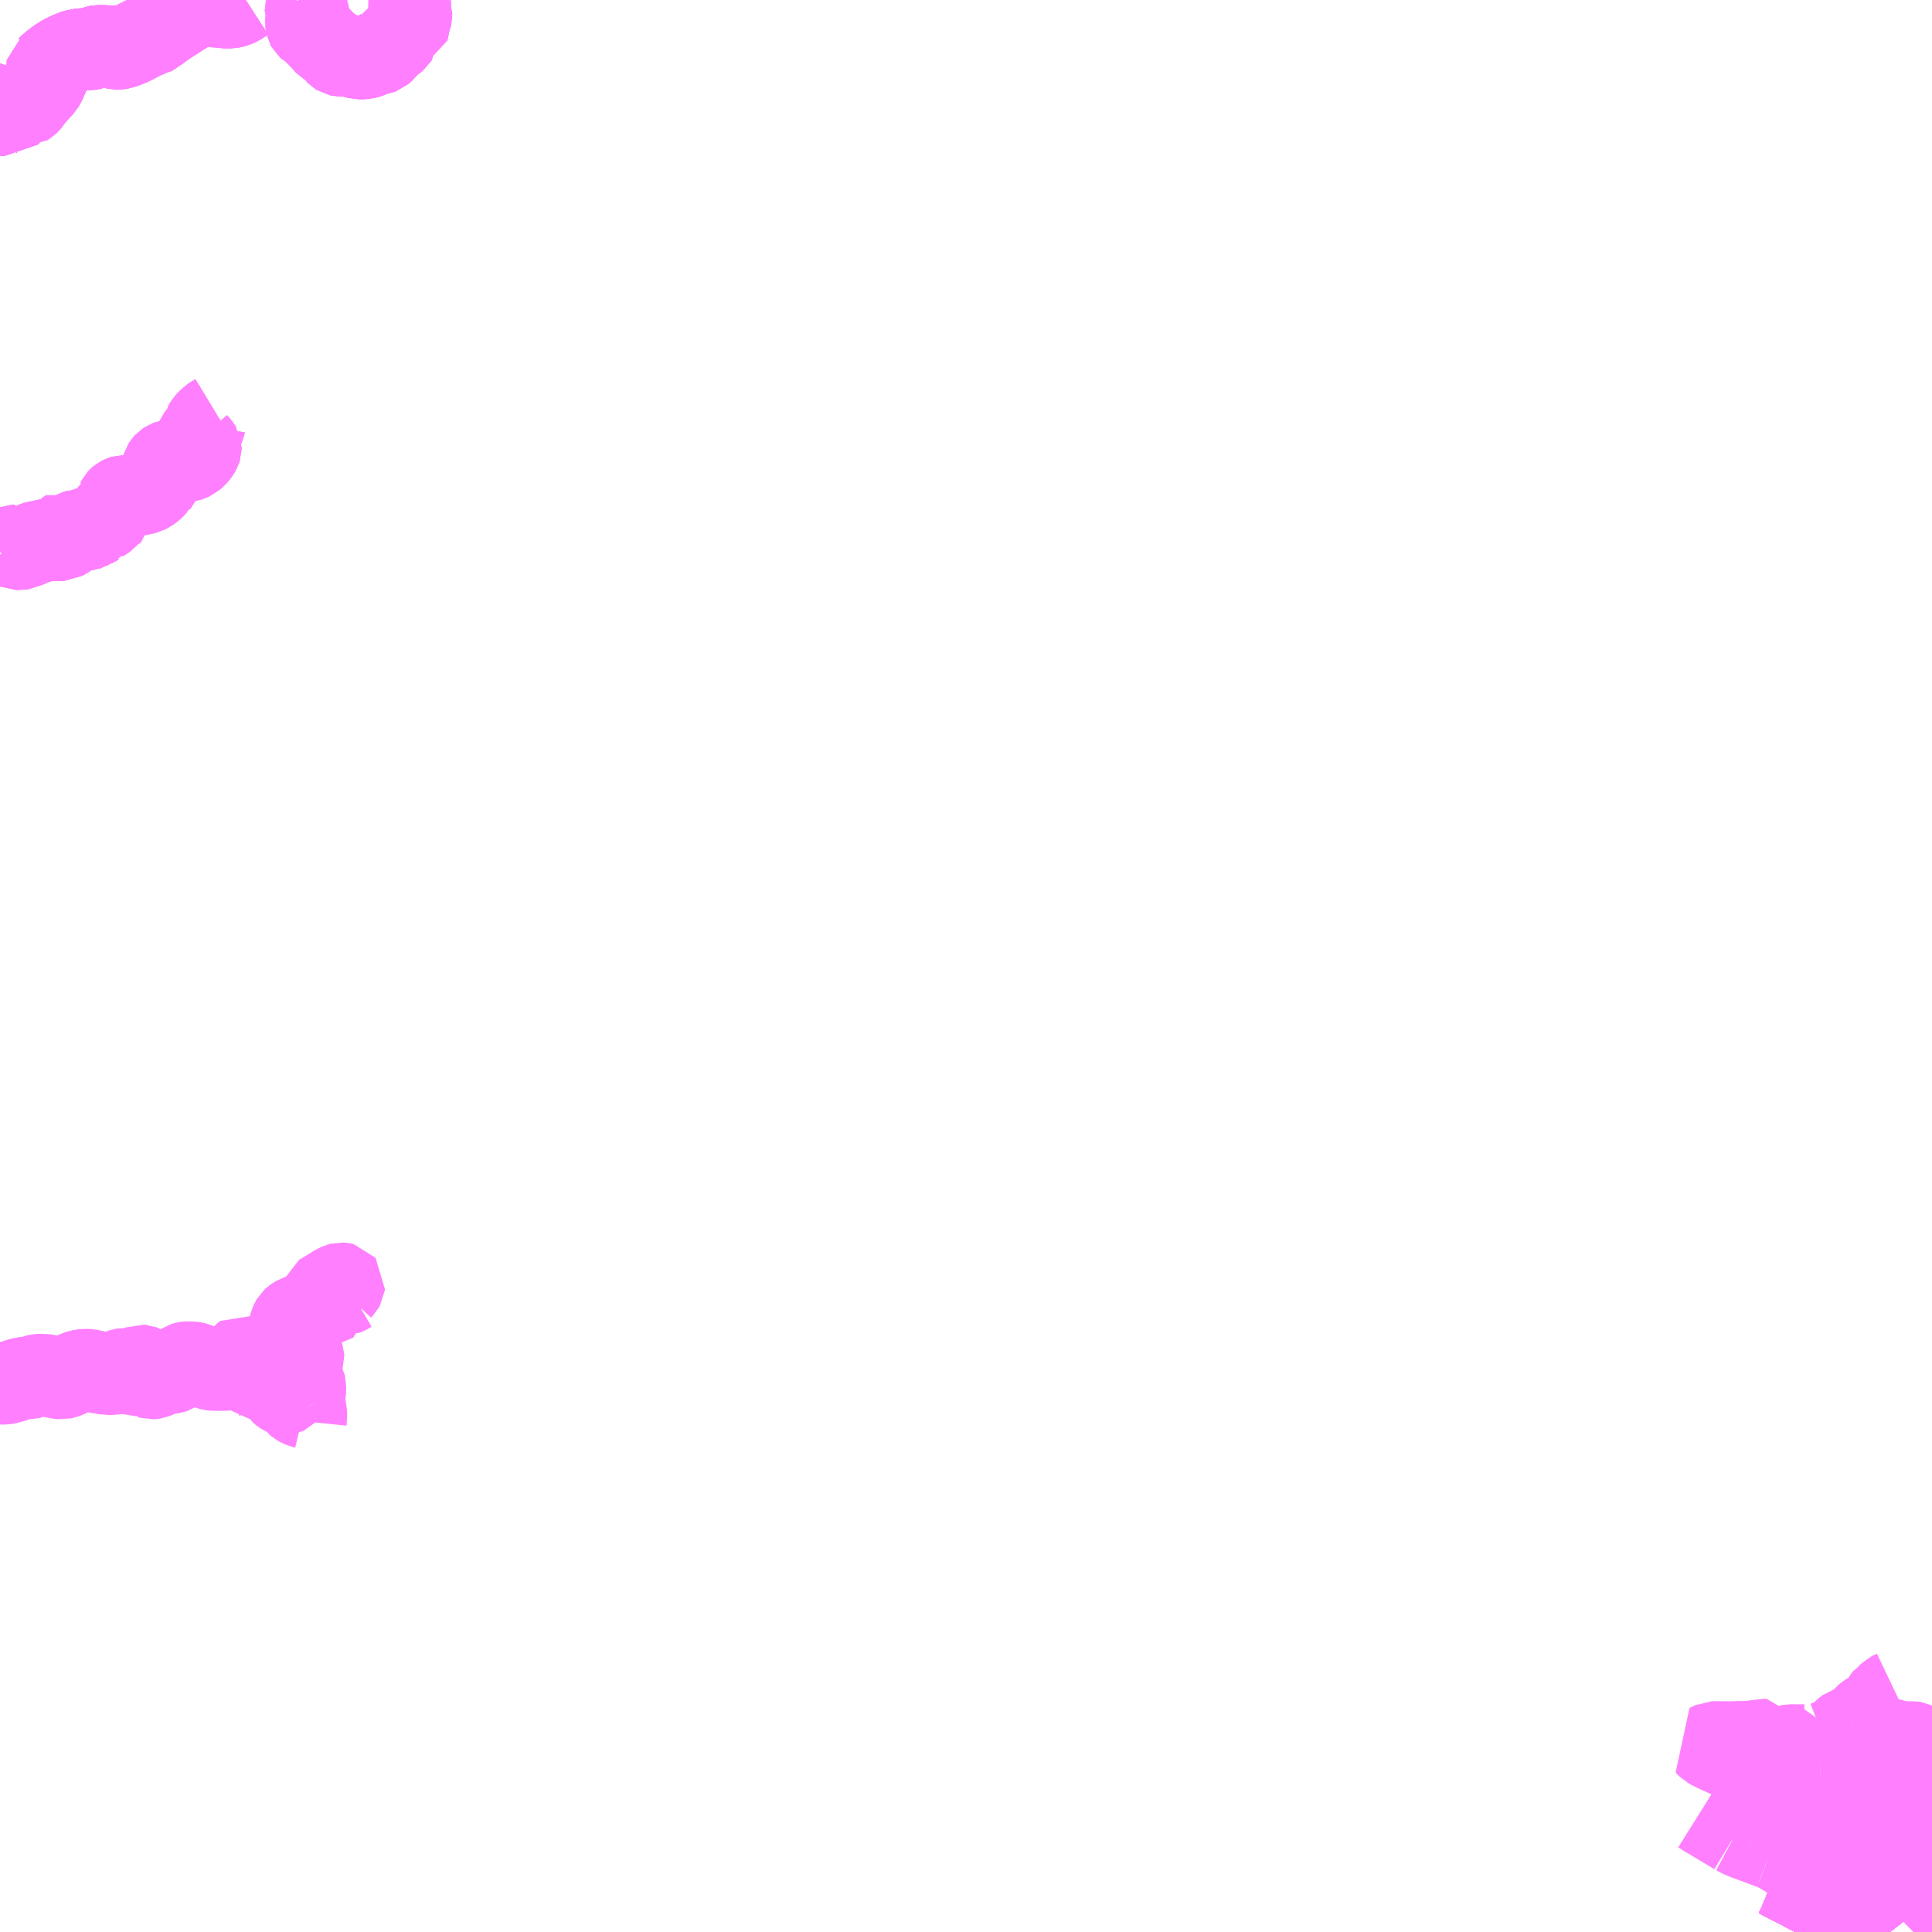 <?xml version="1.0" encoding="UTF-8"?>
<svg  xmlns="http://www.w3.org/2000/svg" xmlns:xlink="http://www.w3.org/1999/xlink" xmlns:go="http://purl.org/svgmap/profile" property="N07_001,N07_002,N07_003,N07_004,N07_005,N07_006,N07_007" viewBox="13763.672 -3568.359 17.578 17.578" go:dataArea="13763.671875 -3568.359375 17.578125 17.578125" >
<globalCoordinateSystem srsName="http://purl.org/crs/84" transform="matrix(100.0,0.0,0.0,-100.0,0.0,0.0)" />
<defs>
 <g id="p0" >
  <circle cx="0.0" cy="0.0" r="3" stroke="green" stroke-width="0.75" vector-effect="non-scaling-stroke" />
 </g>
</defs>
<g fill="none" fill-rule="evenodd" stroke="#FF00FF" stroke-width="0.75" opacity="0.5" vector-effect="non-scaling-stroke" stroke-linejoin="bevel" >
<path content="1,JRバス関東（株）,プレミアム中央ドリーム号/中央ドリーム号/プレミアムドリーム号/ドリーム号/レディースドリーム号/プレミアムレディース,9.4,12.0,12.0," xlink:title="1" d="M13781.25,-3552.262L13781.203,-3552.246L13781.14,-3552.221L13781.035,-3552.175L13780.951,-3552.137L13780.904,-3552.111L13780.814,-3552.063L13780.731,-3552.017L13780.591,-3551.927L13780.547,-3551.896L13780.47,-3551.831L13780.419,-3551.778L13780.367,-3551.718L13780.349,-3551.69L13780.306,-3551.619L13780.283,-3551.575L13780.249,-3551.496L13780.232,-3551.458L13780.21,-3551.382L13780.188,-3551.301L13780.164,-3551.21L13780.153,-3551.16L13780.137,-3551.103L13780.118,-3551.039L13780.093,-3550.974L13780.067,-3550.912L13780.04,-3550.843L13780.008,-3550.781"/>
<path content="1,JRバス関東（株）,中央ドリーム名古屋号,1.0,1.0,1.0," xlink:title="1" d="M13781.25,-3552.262L13781.203,-3552.246L13781.14,-3552.221L13781.035,-3552.175L13780.951,-3552.137L13780.904,-3552.111L13780.814,-3552.063L13780.731,-3552.017L13780.591,-3551.927L13780.547,-3551.896L13780.47,-3551.831L13780.419,-3551.778L13780.367,-3551.718L13780.349,-3551.69L13780.306,-3551.619L13780.283,-3551.575L13780.249,-3551.496L13780.232,-3551.458L13780.21,-3551.382L13780.188,-3551.301L13780.164,-3551.21L13780.153,-3551.16L13780.137,-3551.103L13780.118,-3551.039L13780.093,-3550.974L13780.067,-3550.912L13780.04,-3550.843L13780.008,-3550.781"/>
<path content="1,JRバス関東（株）,中央ライナー,2.5,2.5,2.5," xlink:title="1" d="M13781.25,-3552.262L13781.203,-3552.246L13781.14,-3552.221L13781.035,-3552.175L13780.951,-3552.137L13780.904,-3552.111L13780.814,-3552.063L13780.731,-3552.017L13780.591,-3551.927L13780.547,-3551.896L13780.47,-3551.831L13780.419,-3551.778L13780.367,-3551.718L13780.349,-3551.69L13780.306,-3551.619L13780.283,-3551.575L13780.249,-3551.496L13780.232,-3551.458L13780.21,-3551.382L13780.188,-3551.301L13780.164,-3551.21L13780.153,-3551.16L13780.137,-3551.103L13780.118,-3551.039L13780.093,-3550.974L13780.067,-3550.912L13780.04,-3550.843L13780.008,-3550.781"/>
<path content="1,JRバス関東（株）,東海道昼特急号/中央道昼特急号/青春昼特急号/プレミアム昼特急号,7.2,9.0,9.0," xlink:title="1" d="M13781.25,-3552.262L13781.203,-3552.246L13781.14,-3552.221L13781.035,-3552.175L13780.951,-3552.137L13780.904,-3552.111L13780.814,-3552.063L13780.731,-3552.017L13780.591,-3551.927L13780.547,-3551.896L13780.47,-3551.831L13780.419,-3551.778L13780.367,-3551.718L13780.349,-3551.69L13780.306,-3551.619L13780.283,-3551.575L13780.249,-3551.496L13780.232,-3551.458L13780.21,-3551.382L13780.188,-3551.301L13780.164,-3551.21L13780.153,-3551.16L13780.137,-3551.103L13780.118,-3551.039L13780.093,-3550.974L13780.067,-3550.912L13780.04,-3550.843L13780.008,-3550.781"/>
<path content="1,JRバス関東（株）,青春中央ドリーム号/青春中央エコドリーム号/青春ドリーム号/青春レディースドリーム号/青春エコドリーム号/超得割青春号,10.0,14.0,14.0," xlink:title="1" d="M13781.25,-3552.262L13781.203,-3552.246L13781.14,-3552.221L13781.035,-3552.175L13780.951,-3552.137L13780.904,-3552.111L13780.814,-3552.063L13780.731,-3552.017L13780.591,-3551.927L13780.547,-3551.896L13780.47,-3551.831L13780.419,-3551.778L13780.367,-3551.718L13780.349,-3551.69L13780.306,-3551.619L13780.283,-3551.575L13780.249,-3551.496L13780.232,-3551.458L13780.21,-3551.382L13780.188,-3551.301L13780.164,-3551.21L13780.153,-3551.16L13780.137,-3551.103L13780.118,-3551.039L13780.093,-3550.974L13780.067,-3550.912L13780.04,-3550.843L13780.008,-3550.781"/>
<path content="1,JR東海バス（株）,中央ドリームなごや号,1.0,1.0,1.0," xlink:title="1" d="M13780.008,-3550.781L13780.04,-3550.843L13780.067,-3550.912L13780.093,-3550.974L13780.118,-3551.039L13780.137,-3551.103L13780.153,-3551.16L13780.164,-3551.21L13780.188,-3551.301L13780.21,-3551.382L13780.232,-3551.458L13780.249,-3551.496L13780.283,-3551.575L13780.306,-3551.619L13780.349,-3551.69L13780.367,-3551.718L13780.419,-3551.778L13780.47,-3551.831L13780.547,-3551.896L13780.591,-3551.927L13780.731,-3552.017L13780.814,-3552.063L13780.904,-3552.111L13780.951,-3552.137L13781.035,-3552.175L13781.14,-3552.221L13781.203,-3552.246L13781.25,-3552.262"/>
<path content="1,JR東海バス（株）,名古屋ライナー甲府線,3.0,3.0,3.0," xlink:title="1" d="M13780.008,-3550.781L13780.04,-3550.843L13780.067,-3550.912L13780.093,-3550.974L13780.118,-3551.039L13780.137,-3551.103L13780.153,-3551.16L13780.164,-3551.21L13780.188,-3551.301L13780.21,-3551.382L13780.232,-3551.458L13780.249,-3551.496L13780.283,-3551.575L13780.306,-3551.619L13780.349,-3551.69L13780.367,-3551.718L13780.419,-3551.778L13780.47,-3551.831L13780.547,-3551.896L13780.591,-3551.927L13780.731,-3552.017L13780.814,-3552.063L13780.904,-3552.111L13780.951,-3552.137L13781.035,-3552.175L13781.14,-3552.221L13781.203,-3552.246L13781.25,-3552.262"/>
<path content="1,ロウズ観光（株）,岡山・倉敷～東京,1.0,1.0,1.0," xlink:title="1" d="M13780.008,-3550.781L13780.04,-3550.843L13780.067,-3550.912L13780.093,-3550.974L13780.118,-3551.039L13780.137,-3551.103L13780.153,-3551.16L13780.164,-3551.21L13780.188,-3551.301L13780.21,-3551.382L13780.232,-3551.458L13780.249,-3551.496L13780.283,-3551.575L13780.306,-3551.619L13780.349,-3551.69L13780.367,-3551.718L13780.419,-3551.778L13780.47,-3551.831L13780.547,-3551.896L13780.591,-3551.927L13780.731,-3552.017L13780.814,-3552.063L13780.904,-3552.111L13780.951,-3552.137L13781.035,-3552.175L13781.14,-3552.221L13781.203,-3552.246L13781.25,-3552.262"/>
<path content="1,三交伊勢志摩交通（株）,鳥羽・伊勢～東京・大宮,2.0,2.0,2.0," xlink:title="1" d="M13780.008,-3550.781L13780.04,-3550.843L13780.067,-3550.912L13780.093,-3550.974L13780.118,-3551.039L13780.137,-3551.103L13780.153,-3551.16L13780.164,-3551.21L13780.188,-3551.301L13780.21,-3551.382L13780.232,-3551.458L13780.249,-3551.496L13780.283,-3551.575L13780.306,-3551.619L13780.349,-3551.69L13780.367,-3551.718L13780.419,-3551.778L13780.47,-3551.831L13780.547,-3551.896L13780.591,-3551.927L13780.731,-3552.017L13780.814,-3552.063L13780.904,-3552.111L13780.951,-3552.137L13781.035,-3552.175L13781.14,-3552.221L13781.203,-3552.246L13781.25,-3552.262"/>
<path content="1,三重交通（株）,鳥羽・伊勢～東京・大宮,2.0,2.0,2.0," xlink:title="1" d="M13780.008,-3550.781L13780.04,-3550.843L13780.067,-3550.912L13780.093,-3550.974L13780.118,-3551.039L13780.137,-3551.103L13780.153,-3551.16L13780.164,-3551.21L13780.188,-3551.301L13780.21,-3551.382L13780.232,-3551.458L13780.249,-3551.496L13780.283,-3551.575L13780.306,-3551.619L13780.349,-3551.69L13780.367,-3551.718L13780.419,-3551.778L13780.47,-3551.831L13780.547,-3551.896L13780.591,-3551.927L13780.731,-3552.017L13780.814,-3552.063L13780.904,-3552.111L13780.951,-3552.137L13781.035,-3552.175L13781.14,-3552.221L13781.203,-3552.246L13781.25,-3552.262"/>
<path content="1,下津井電鉄（株）,岡山～東京線,1.0,1.0,1.0," xlink:title="1" d="M13780.008,-3550.781L13780.04,-3550.843L13780.067,-3550.912L13780.093,-3550.974L13780.118,-3551.039L13780.137,-3551.103L13780.153,-3551.16L13780.164,-3551.21L13780.188,-3551.301L13780.21,-3551.382L13780.232,-3551.458L13780.249,-3551.496L13780.283,-3551.575L13780.306,-3551.619L13780.349,-3551.69L13780.367,-3551.718L13780.419,-3551.778L13780.47,-3551.831L13780.547,-3551.896L13780.591,-3551.927L13780.731,-3552.017L13780.814,-3552.063L13780.904,-3552.111L13780.951,-3552.137L13781.035,-3552.175L13781.14,-3552.221L13781.203,-3552.246L13781.25,-3552.262"/>
<path content="1,両備ホールディングス（株）,マスカット　倉敷～新宿線,1.0,1.0,1.0," xlink:title="1" d="M13780.008,-3550.781L13780.04,-3550.843L13780.067,-3550.912L13780.093,-3550.974L13780.118,-3551.039L13780.137,-3551.103L13780.153,-3551.16L13780.164,-3551.21L13780.188,-3551.301L13780.21,-3551.382L13780.232,-3551.458L13780.249,-3551.496L13780.283,-3551.575L13780.306,-3551.619L13780.349,-3551.69L13780.367,-3551.718L13780.419,-3551.778L13780.47,-3551.831L13780.547,-3551.896L13780.591,-3551.927L13780.731,-3552.017L13780.814,-3552.063L13780.904,-3552.111L13780.951,-3552.137L13781.035,-3552.175L13781.14,-3552.221L13781.203,-3552.246L13781.25,-3552.262"/>
<path content="1,中国JRバス（株）,津和野・益田・浜田・三次～東京　いわみエクスプレス,1.0,1.0,1.0," xlink:title="1" d="M13780.008,-3550.781L13780.04,-3550.843L13780.067,-3550.912L13780.093,-3550.974L13780.118,-3551.039L13780.137,-3551.103L13780.153,-3551.16L13780.164,-3551.21L13780.188,-3551.301L13780.21,-3551.382L13780.232,-3551.458L13780.249,-3551.496L13780.283,-3551.575L13780.306,-3551.619L13780.349,-3551.69L13780.367,-3551.718L13780.419,-3551.778L13780.47,-3551.831L13780.547,-3551.896L13780.591,-3551.927L13780.731,-3552.017L13780.814,-3552.063L13780.904,-3552.111L13780.951,-3552.137L13781.035,-3552.175L13781.14,-3552.221L13781.203,-3552.246L13781.25,-3552.262"/>
<path content="1,京王バス南（株）,新宿・渋谷～大阪（阪急梅田）線,1.0,1.0,1.0," xlink:title="1" d="M13780.008,-3550.781L13780.04,-3550.843L13780.041,-3550.846L13780.067,-3550.912L13780.093,-3550.974L13780.118,-3551.039L13780.137,-3551.103L13780.137,-3551.105L13780.153,-3551.16L13780.164,-3551.21L13780.172,-3551.239L13780.188,-3551.301L13780.192,-3551.316L13780.21,-3551.382L13780.211,-3551.386L13780.227,-3551.441L13780.232,-3551.458L13780.249,-3551.496L13780.283,-3551.575L13780.306,-3551.619L13780.317,-3551.635L13780.347,-3551.686L13780.349,-3551.69L13780.356,-3551.701L13780.367,-3551.718L13780.41,-3551.769L13780.419,-3551.778L13780.47,-3551.831L13780.547,-3551.896L13780.585,-3551.923L13780.591,-3551.927L13780.731,-3552.017L13780.814,-3552.063L13780.904,-3552.111L13780.927,-3552.124L13780.951,-3552.137L13781.035,-3552.175L13781.11,-3552.208L13781.14,-3552.221L13781.203,-3552.246L13781.25,-3552.262"/>
<path content="1,京王バス南（株）,新宿～伊那・飯田線,9.0,9.0,9.0," xlink:title="1" d="M13780.262,-3550.781L13780.277,-3550.789L13780.29,-3550.797L13780.319,-3550.817L13780.42,-3550.901L13780.471,-3550.942L13780.486,-3550.954L13780.556,-3551.013L13780.574,-3551.03L13780.601,-3551.05L13780.662,-3551.096L13780.73,-3551.149L13780.737,-3551.155L13780.755,-3551.168L13780.79,-3551.193L13780.799,-3551.21L13780.805,-3551.234L13780.808,-3551.251L13780.808,-3551.262L13780.808,-3551.278L13780.808,-3551.291L13780.811,-3551.301L13780.824,-3551.327L13780.833,-3551.342L13780.867,-3551.391L13780.873,-3551.398L13780.894,-3551.429L13780.908,-3551.437L13780.923,-3551.443L13780.941,-3551.448L13780.959,-3551.451L13780.983,-3551.457L13781.009,-3551.461L13781.018,-3551.462L13781.04,-3551.459L13781.098,-3551.44L13781.203,-3551.436L13781.231,-3551.432L13781.25,-3551.428"/>
<path content="1,京王バス南（株）,新宿～伊那・飯田線,9.0,9.0,9.0," xlink:title="1" d="M13781.25,-3552.262L13781.203,-3552.246L13781.14,-3552.221L13781.11,-3552.208L13781.035,-3552.175L13780.951,-3552.137L13780.927,-3552.124L13780.904,-3552.111L13780.814,-3552.063L13780.731,-3552.017L13780.591,-3551.927L13780.585,-3551.923L13780.547,-3551.896L13780.47,-3551.831L13780.419,-3551.778L13780.41,-3551.769L13780.367,-3551.718L13780.356,-3551.701L13780.349,-3551.69L13780.347,-3551.686L13780.317,-3551.635L13780.306,-3551.619L13780.283,-3551.575L13780.249,-3551.496L13780.232,-3551.458L13780.227,-3551.441L13780.211,-3551.386L13780.21,-3551.382L13780.192,-3551.316L13780.188,-3551.301L13780.172,-3551.239L13780.164,-3551.21L13780.153,-3551.16L13780.137,-3551.105L13780.137,-3551.103L13780.118,-3551.039L13780.093,-3550.974L13780.067,-3550.912L13780.041,-3550.846L13780.04,-3550.843L13780.008,-3550.781"/>
<path content="1,京王バス南（株）,新宿～名古屋線,2.0,2.0,2.0," xlink:title="1" d="M13780.008,-3550.781L13780.04,-3550.843L13780.041,-3550.846L13780.067,-3550.912L13780.093,-3550.974L13780.118,-3551.039L13780.137,-3551.103L13780.137,-3551.105L13780.153,-3551.16L13780.164,-3551.21L13780.172,-3551.239L13780.188,-3551.301L13780.192,-3551.316L13780.21,-3551.382L13780.211,-3551.386L13780.227,-3551.441L13780.232,-3551.458L13780.249,-3551.496L13780.283,-3551.575L13780.306,-3551.619L13780.317,-3551.635L13780.347,-3551.686L13780.349,-3551.69L13780.356,-3551.701L13780.367,-3551.718L13780.41,-3551.769L13780.419,-3551.778L13780.47,-3551.831L13780.547,-3551.896L13780.585,-3551.923L13780.591,-3551.927L13780.731,-3552.017L13780.814,-3552.063L13780.904,-3552.111L13780.927,-3552.124L13780.951,-3552.137L13781.035,-3552.175L13781.11,-3552.208L13781.14,-3552.221L13781.203,-3552.246L13781.25,-3552.262"/>
<path content="1,伊予鉄道（株）,オレンジライナーえひめ　八幡浜・松山⇔東京,1.0,1.0,1.0," xlink:title="1" d="M13780.008,-3550.781L13780.04,-3550.843L13780.067,-3550.912L13780.093,-3550.974L13780.118,-3551.039L13780.137,-3551.103L13780.153,-3551.16L13780.164,-3551.21L13780.188,-3551.301L13780.21,-3551.382L13780.232,-3551.458L13780.249,-3551.496L13780.283,-3551.575L13780.306,-3551.619L13780.349,-3551.69L13780.367,-3551.718L13780.419,-3551.778L13780.47,-3551.831L13780.547,-3551.896L13780.591,-3551.927L13780.731,-3552.017L13780.814,-3552.063L13780.904,-3552.111L13780.951,-3552.137L13781.035,-3552.175L13781.14,-3552.221L13781.203,-3552.246L13781.25,-3552.262"/>
<path content="1,伊那バス（株）,中部国際空港線,1.0,1.0,1.0," xlink:title="1" d="M13780.008,-3550.781L13780.04,-3550.843L13780.067,-3550.912L13780.093,-3550.974L13780.118,-3551.039L13780.137,-3551.103L13780.153,-3551.16L13780.164,-3551.21L13780.188,-3551.301L13780.21,-3551.382L13780.232,-3551.458L13780.249,-3551.496L13780.283,-3551.575L13780.306,-3551.619L13780.349,-3551.69L13780.367,-3551.718L13780.419,-3551.778L13780.47,-3551.831L13780.547,-3551.896L13780.591,-3551.927L13780.731,-3552.017L13780.814,-3552.063L13780.904,-3552.111L13780.951,-3552.137L13781.035,-3552.175L13781.14,-3552.221L13781.203,-3552.246L13781.25,-3552.262"/>
<path content="1,伊那バス（株）,京都・大阪線,2.0,2.0,2.0," xlink:title="1" d="M13780.008,-3550.781L13780.04,-3550.843L13780.067,-3550.912L13780.093,-3550.974L13780.118,-3551.039L13780.137,-3551.103L13780.153,-3551.16L13780.164,-3551.21L13780.188,-3551.301L13780.21,-3551.382L13780.232,-3551.458L13780.249,-3551.496L13780.283,-3551.575L13780.306,-3551.619L13780.349,-3551.69L13780.367,-3551.718L13780.419,-3551.778L13780.47,-3551.831L13780.547,-3551.896L13780.591,-3551.927L13780.731,-3552.017L13780.814,-3552.063L13780.904,-3552.111L13780.951,-3552.137L13781.035,-3552.175L13781.14,-3552.221L13781.203,-3552.246L13781.25,-3552.262"/>
<path content="1,伊那バス（株）,名古屋線,13.0,13.0,13.0," xlink:title="1" d="M13780.008,-3550.781L13780.04,-3550.843L13780.067,-3550.912L13780.093,-3550.974L13780.118,-3551.039L13780.137,-3551.103L13780.153,-3551.16L13780.164,-3551.21L13780.188,-3551.301L13780.21,-3551.382L13780.232,-3551.458L13780.249,-3551.496L13780.283,-3551.575L13780.306,-3551.619L13780.349,-3551.69L13780.367,-3551.718L13780.419,-3551.778L13780.47,-3551.831L13780.547,-3551.896L13780.591,-3551.927L13780.731,-3552.017L13780.814,-3552.063L13780.904,-3552.111L13780.951,-3552.137L13781.035,-3552.175L13781.14,-3552.221L13781.203,-3552.246L13781.25,-3552.262"/>
<path content="1,伊那バス（株）,横浜線,17.0,17.0,17.0," xlink:title="1" d="M13781.25,-3552.262L13781.203,-3552.246L13781.14,-3552.221L13781.035,-3552.175L13780.951,-3552.137L13780.904,-3552.111L13780.814,-3552.063L13780.731,-3552.017L13780.591,-3551.927L13780.547,-3551.896L13780.47,-3551.831L13780.419,-3551.778L13780.367,-3551.718L13780.349,-3551.69L13780.306,-3551.619L13780.283,-3551.575L13780.249,-3551.496L13780.232,-3551.458L13780.21,-3551.382L13780.188,-3551.301L13780.164,-3551.21L13780.153,-3551.16L13780.137,-3551.103L13780.118,-3551.039L13780.093,-3550.974L13780.067,-3550.912L13780.04,-3550.843L13780.008,-3550.781M13780.262,-3550.781L13780.277,-3550.789L13780.29,-3550.797L13780.319,-3550.817L13780.42,-3550.901L13780.471,-3550.942L13780.486,-3550.954L13780.556,-3551.013L13780.574,-3551.03L13780.601,-3551.05L13780.662,-3551.096L13780.73,-3551.149L13780.737,-3551.155L13780.755,-3551.168L13780.79,-3551.193L13780.799,-3551.21L13780.805,-3551.231L13780.808,-3551.251L13780.808,-3551.262L13780.808,-3551.278L13780.808,-3551.291L13780.811,-3551.301L13780.824,-3551.327L13780.833,-3551.342L13780.867,-3551.391L13780.873,-3551.398L13780.912,-3551.413L13780.952,-3551.414L13780.981,-3551.406L13781.062,-3551.388L13781.138,-3551.371L13781.168,-3551.366L13781.215,-3551.363L13781.25,-3551.363"/>
<path content="1,伊那バス（株）,飯田線,2.0,2.0,2.0," xlink:title="1" d="M13781.25,-3552.262L13781.203,-3552.246L13781.14,-3552.221L13781.035,-3552.175L13780.951,-3552.137L13780.904,-3552.111L13780.814,-3552.063L13780.731,-3552.017L13780.591,-3551.927L13780.547,-3551.896L13780.47,-3551.831L13780.419,-3551.778L13780.367,-3551.718L13780.349,-3551.69L13780.306,-3551.619L13780.283,-3551.575L13780.249,-3551.496L13780.232,-3551.458L13780.21,-3551.382L13780.188,-3551.301L13780.164,-3551.21L13780.153,-3551.16L13780.137,-3551.103L13780.118,-3551.039L13780.093,-3550.974L13780.067,-3550.912L13780.04,-3550.843L13780.008,-3550.781M13780.262,-3550.781L13780.277,-3550.789L13780.29,-3550.797L13780.319,-3550.817L13780.42,-3550.901L13780.471,-3550.942L13780.486,-3550.954L13780.556,-3551.013L13780.574,-3551.03L13780.601,-3551.05L13780.662,-3551.096L13780.73,-3551.149L13780.737,-3551.155L13780.755,-3551.168L13780.79,-3551.193L13780.799,-3551.21L13780.805,-3551.231L13780.808,-3551.251L13780.808,-3551.262L13780.808,-3551.278L13780.808,-3551.291L13780.811,-3551.301L13780.824,-3551.327L13780.833,-3551.342L13780.867,-3551.391L13780.873,-3551.398L13780.912,-3551.413L13780.952,-3551.414L13780.981,-3551.406L13781.062,-3551.388L13781.138,-3551.371L13781.168,-3551.366L13781.215,-3551.363L13781.25,-3551.363"/>
<path content="1,信南交通（株）,名古屋線_01_on,8.0,8.0,8.0," xlink:title="1" d="M13780.262,-3550.781L13780.277,-3550.789L13780.29,-3550.797L13780.319,-3550.817L13780.42,-3550.901L13780.471,-3550.942L13780.486,-3550.954L13780.556,-3551.013L13780.574,-3551.03L13780.601,-3551.05L13780.662,-3551.096L13780.73,-3551.149L13780.737,-3551.155L13780.755,-3551.168L13780.79,-3551.193L13780.799,-3551.21L13780.805,-3551.231L13780.808,-3551.251L13780.808,-3551.262L13780.808,-3551.278L13780.808,-3551.291L13780.811,-3551.301L13780.824,-3551.327L13780.833,-3551.342L13780.867,-3551.391L13780.873,-3551.398L13780.912,-3551.413L13780.952,-3551.414L13780.981,-3551.406L13781.062,-3551.388L13781.138,-3551.371L13781.168,-3551.366L13781.215,-3551.363L13781.25,-3551.363"/>
<path content="1,信南交通（株）,名古屋線_02_on,8.0,8.0,8.0," xlink:title="1" d="M13780.262,-3550.781L13780.277,-3550.789L13780.29,-3550.797L13780.319,-3550.817L13780.42,-3550.901L13780.471,-3550.942L13780.486,-3550.954L13780.556,-3551.013L13780.574,-3551.03L13780.601,-3551.05L13780.662,-3551.096L13780.73,-3551.149L13780.737,-3551.155L13780.755,-3551.168L13780.79,-3551.193L13780.799,-3551.21L13780.805,-3551.231L13780.808,-3551.251L13780.808,-3551.262L13780.808,-3551.278L13780.808,-3551.291L13780.811,-3551.301L13780.824,-3551.327L13780.833,-3551.342L13780.867,-3551.391L13780.873,-3551.398L13780.912,-3551.413L13780.952,-3551.414L13780.981,-3551.406L13781.062,-3551.388L13781.138,-3551.371L13781.168,-3551.366L13781.215,-3551.363L13781.25,-3551.363"/>
<path content="1,信南交通（株）,名古屋線_03_on,8.0,8.0,8.0," xlink:title="1" d="M13780.008,-3550.781L13780.04,-3550.843L13780.067,-3550.912L13780.093,-3550.974L13780.118,-3551.039L13780.137,-3551.103L13780.153,-3551.16L13780.164,-3551.21L13780.188,-3551.301L13780.21,-3551.382L13780.232,-3551.458L13780.249,-3551.496L13780.283,-3551.575L13780.306,-3551.619L13780.349,-3551.69L13780.367,-3551.718L13780.419,-3551.778L13780.47,-3551.831L13780.547,-3551.896L13780.591,-3551.927L13780.731,-3552.017L13780.814,-3552.063L13780.904,-3552.111L13780.951,-3552.137L13781.035,-3552.175L13781.14,-3552.221L13781.203,-3552.246L13781.25,-3552.262"/>
<path content="1,信南交通（株）,大阪線,2.0,2.0,2.0," xlink:title="1" d="M13780.008,-3550.781L13780.04,-3550.843L13780.067,-3550.912L13780.093,-3550.974L13780.118,-3551.039L13780.137,-3551.103L13780.153,-3551.16L13780.164,-3551.21L13780.188,-3551.301L13780.21,-3551.382L13780.232,-3551.458L13780.249,-3551.496L13780.283,-3551.575L13780.306,-3551.619L13780.349,-3551.69L13780.367,-3551.718L13780.419,-3551.778L13780.47,-3551.831L13780.547,-3551.896L13780.591,-3551.927L13780.731,-3552.017L13780.814,-3552.063L13780.904,-3552.111L13780.951,-3552.137L13781.035,-3552.175L13781.14,-3552.221L13781.203,-3552.246L13781.25,-3552.262"/>
<path content="1,信南交通（株）,新宿線_01_on,5.5,5.5,5.5," xlink:title="1" d="M13781.25,-3552.262L13781.203,-3552.246L13781.14,-3552.221L13781.035,-3552.175L13780.951,-3552.137L13780.904,-3552.111L13780.814,-3552.063L13780.731,-3552.017L13780.591,-3551.927L13780.547,-3551.896L13780.47,-3551.831L13780.419,-3551.778L13780.367,-3551.718L13780.349,-3551.69L13780.306,-3551.619L13780.283,-3551.575L13780.249,-3551.496L13780.232,-3551.458L13780.21,-3551.382L13780.188,-3551.301L13780.164,-3551.21L13780.153,-3551.16L13780.137,-3551.103L13780.118,-3551.039L13780.093,-3550.974L13780.067,-3550.912L13780.04,-3550.843L13780.008,-3550.781M13780.262,-3550.781L13780.277,-3550.789L13780.29,-3550.797L13780.319,-3550.817L13780.42,-3550.901L13780.471,-3550.942L13780.486,-3550.954L13780.556,-3551.013L13780.574,-3551.03L13780.601,-3551.05L13780.662,-3551.096L13780.73,-3551.149L13780.737,-3551.155L13780.755,-3551.168L13780.79,-3551.193L13780.799,-3551.21L13780.805,-3551.231L13780.808,-3551.251L13780.808,-3551.262L13780.808,-3551.278L13780.808,-3551.291L13780.811,-3551.301L13780.824,-3551.327L13780.833,-3551.342L13780.867,-3551.391L13780.873,-3551.398L13780.912,-3551.413L13780.952,-3551.414L13780.981,-3551.406L13781.062,-3551.388L13781.138,-3551.371L13781.168,-3551.366L13781.215,-3551.363L13781.25,-3551.363"/>
<path content="1,信南交通（株）,横浜線,2.0,2.0,2.0," xlink:title="1" d="M13781.25,-3552.262L13781.203,-3552.246L13781.14,-3552.221L13781.035,-3552.175L13780.951,-3552.137L13780.904,-3552.111L13780.814,-3552.063L13780.731,-3552.017L13780.591,-3551.927L13780.547,-3551.896L13780.47,-3551.831L13780.419,-3551.778L13780.367,-3551.718L13780.349,-3551.69L13780.306,-3551.619L13780.283,-3551.575L13780.249,-3551.496L13780.232,-3551.458L13780.21,-3551.382L13780.188,-3551.301L13780.164,-3551.21L13780.153,-3551.16L13780.137,-3551.103L13780.118,-3551.039L13780.093,-3550.974L13780.067,-3550.912L13780.04,-3550.843L13780.008,-3550.781M13780.262,-3550.781L13780.277,-3550.789L13780.29,-3550.797L13780.319,-3550.817L13780.42,-3550.901L13780.471,-3550.942L13780.486,-3550.954L13780.556,-3551.013L13780.574,-3551.03L13780.601,-3551.05L13780.662,-3551.096L13780.73,-3551.149L13780.737,-3551.155L13780.755,-3551.168L13780.79,-3551.193L13780.799,-3551.21L13780.805,-3551.231L13780.808,-3551.251L13780.808,-3551.262L13780.808,-3551.278L13780.808,-3551.291L13780.811,-3551.301L13780.824,-3551.327L13780.833,-3551.342L13780.867,-3551.391L13780.873,-3551.398L13780.912,-3551.413L13780.952,-3551.414L13780.981,-3551.406L13781.062,-3551.388L13781.138,-3551.371L13781.168,-3551.366L13781.215,-3551.363L13781.25,-3551.363"/>
<path content="1,信南交通（株）,長野線,9.0,9.0,9.0," xlink:title="1" d="M13781.25,-3552.262L13781.203,-3552.246L13781.14,-3552.221L13781.035,-3552.175L13780.951,-3552.137L13780.904,-3552.111L13780.814,-3552.063L13780.731,-3552.017L13780.591,-3551.927L13780.547,-3551.896L13780.47,-3551.831L13780.419,-3551.778L13780.367,-3551.718L13780.349,-3551.69L13780.306,-3551.619L13780.283,-3551.575L13780.249,-3551.496L13780.232,-3551.458L13780.21,-3551.382L13780.188,-3551.301L13780.164,-3551.21L13780.153,-3551.16L13780.137,-3551.103L13780.118,-3551.039L13780.093,-3550.974L13780.067,-3550.912L13780.04,-3550.843L13780.008,-3550.781M13780.262,-3550.781L13780.277,-3550.789L13780.29,-3550.797L13780.319,-3550.817L13780.42,-3550.901L13780.471,-3550.942L13780.486,-3550.954L13780.556,-3551.013L13780.574,-3551.03L13780.601,-3551.05L13780.662,-3551.096L13780.73,-3551.149L13780.737,-3551.155L13780.755,-3551.168L13780.79,-3551.193L13780.799,-3551.21L13780.805,-3551.231L13780.808,-3551.251L13780.808,-3551.262L13780.808,-3551.278L13780.808,-3551.291L13780.811,-3551.301L13780.824,-3551.327L13780.833,-3551.342L13780.867,-3551.391L13780.873,-3551.398L13780.912,-3551.413L13780.952,-3551.414L13780.981,-3551.406L13781.062,-3551.388L13781.138,-3551.371L13781.168,-3551.366L13781.215,-3551.363L13781.25,-3551.363"/>
<path content="1,千曲バス（株）,軽井沢・佐久・小諸・上田～京都・大阪,1.0,1.0,1.0," xlink:title="1" d="M13780.008,-3550.781L13780.04,-3550.843L13780.067,-3550.912L13780.093,-3550.974L13780.118,-3551.039L13780.137,-3551.103L13780.153,-3551.16L13780.164,-3551.21L13780.188,-3551.301L13780.21,-3551.382L13780.232,-3551.458L13780.249,-3551.496L13780.283,-3551.575L13780.306,-3551.619L13780.349,-3551.69L13780.367,-3551.718L13780.419,-3551.778L13780.47,-3551.831L13780.547,-3551.896L13780.591,-3551.927L13780.731,-3552.017L13780.814,-3552.063L13780.904,-3552.111L13780.951,-3552.137L13781.035,-3552.175L13781.14,-3552.221L13781.203,-3552.246L13781.25,-3552.262"/>
<path content="1,南海バス（株）,大阪（なんば）・京都⇔長野・湯田中（志賀）,1.0,1.0,1.0," xlink:title="1" d="M13780.008,-3550.781L13780.04,-3550.843L13780.067,-3550.912L13780.093,-3550.974L13780.118,-3551.039L13780.137,-3551.103L13780.153,-3551.16L13780.164,-3551.21L13780.188,-3551.301L13780.21,-3551.382L13780.232,-3551.458L13780.249,-3551.496L13780.283,-3551.575L13780.306,-3551.619L13780.349,-3551.69L13780.367,-3551.718L13780.419,-3551.778L13780.47,-3551.831L13780.547,-3551.896L13780.591,-3551.927L13780.731,-3552.017L13780.814,-3552.063L13780.904,-3552.111L13780.951,-3552.137L13781.035,-3552.175L13781.14,-3552.221L13781.203,-3552.246L13781.25,-3552.262"/>
<path content="1,名鉄バス（株）,名古屋～伊那,15.0,15.0,15.0," xlink:title="1" d="M13780.008,-3550.781L13780.04,-3550.843L13780.067,-3550.912L13780.093,-3550.974L13780.118,-3551.039L13780.137,-3551.103L13780.153,-3551.16L13780.164,-3551.21L13780.188,-3551.301L13780.21,-3551.382L13780.232,-3551.458L13780.249,-3551.496L13780.283,-3551.575L13780.306,-3551.619L13780.349,-3551.69L13780.367,-3551.718L13780.419,-3551.778L13780.47,-3551.831L13780.547,-3551.896L13780.591,-3551.927L13780.731,-3552.017L13780.814,-3552.063L13780.904,-3552.111L13780.951,-3552.137L13781.035,-3552.175L13781.14,-3552.221L13781.203,-3552.246L13781.25,-3552.262"/>
<path content="1,名鉄バス（株）,名古屋～新宿,4.0,4.0,4.0," xlink:title="1" d="M13780.008,-3550.781L13780.04,-3550.843L13780.067,-3550.912L13780.093,-3550.974L13780.118,-3551.039L13780.137,-3551.103L13780.153,-3551.16L13780.164,-3551.21L13780.188,-3551.301L13780.21,-3551.382L13780.232,-3551.458L13780.249,-3551.496L13780.283,-3551.575L13780.306,-3551.619L13780.349,-3551.69L13780.367,-3551.718L13780.419,-3551.778L13780.47,-3551.831L13780.547,-3551.896L13780.591,-3551.927L13780.731,-3552.017L13780.814,-3552.063L13780.904,-3552.111L13780.951,-3552.137L13781.035,-3552.175L13781.14,-3552.221L13781.203,-3552.246L13781.25,-3552.262"/>
<path content="1,名鉄バス（株）,名古屋～新潟,2.0,2.0,2.0," xlink:title="1" d="M13780.008,-3550.781L13780.04,-3550.843L13780.067,-3550.912L13780.093,-3550.974L13780.118,-3551.039L13780.137,-3551.103L13780.153,-3551.16L13780.164,-3551.21L13780.188,-3551.301L13780.21,-3551.382L13780.232,-3551.458L13780.249,-3551.496L13780.283,-3551.575L13780.306,-3551.619L13780.349,-3551.69L13780.367,-3551.718L13780.419,-3551.778L13780.47,-3551.831L13780.547,-3551.896L13780.591,-3551.927L13780.731,-3552.017L13780.814,-3552.063L13780.904,-3552.111L13780.951,-3552.137L13781.035,-3552.175L13781.14,-3552.221L13781.203,-3552.246L13781.25,-3552.262"/>
<path content="1,名鉄バス（株）,名古屋～松本,6.0,6.0,6.0," xlink:title="1" d="M13780.008,-3550.781L13780.04,-3550.843L13780.067,-3550.912L13780.093,-3550.974L13780.118,-3551.039L13780.137,-3551.103L13780.153,-3551.16L13780.164,-3551.21L13780.188,-3551.301L13780.21,-3551.382L13780.232,-3551.458L13780.249,-3551.496L13780.283,-3551.575L13780.306,-3551.619L13780.349,-3551.69L13780.367,-3551.718L13780.419,-3551.778L13780.47,-3551.831L13780.547,-3551.896L13780.591,-3551.927L13780.731,-3552.017L13780.814,-3552.063L13780.904,-3552.111L13780.951,-3552.137L13781.035,-3552.175L13781.14,-3552.221L13781.203,-3552.246L13781.25,-3552.262"/>
<path content="1,名鉄バス（株）,名古屋～長野,4.0,4.0,4.0," xlink:title="1" d="M13780.008,-3550.781L13780.04,-3550.843L13780.067,-3550.912L13780.093,-3550.974L13780.118,-3551.039L13780.137,-3551.103L13780.153,-3551.16L13780.164,-3551.21L13780.188,-3551.301L13780.21,-3551.382L13780.232,-3551.458L13780.249,-3551.496L13780.283,-3551.575L13780.306,-3551.619L13780.349,-3551.69L13780.367,-3551.718L13780.419,-3551.778L13780.47,-3551.831L13780.547,-3551.896L13780.591,-3551.927L13780.731,-3552.017L13780.814,-3552.063L13780.904,-3552.111L13780.951,-3552.137L13781.035,-3552.175L13781.14,-3552.221L13781.203,-3552.246L13781.25,-3552.262"/>
<path content="1,名鉄バス（株）,名古屋～飯田（昼神温泉）,15.0,15.0,15.0," xlink:title="1" d="M13780.262,-3550.781L13780.277,-3550.789L13780.29,-3550.797L13780.319,-3550.817L13780.42,-3550.901L13780.471,-3550.942L13780.486,-3550.954L13780.556,-3551.013L13780.574,-3551.03L13780.601,-3551.05L13780.662,-3551.096L13780.73,-3551.149L13780.737,-3551.155L13780.755,-3551.168L13780.79,-3551.193L13780.799,-3551.21L13780.805,-3551.231L13780.808,-3551.251L13780.808,-3551.262L13780.808,-3551.278L13780.808,-3551.291L13780.811,-3551.301L13780.824,-3551.327L13780.833,-3551.342L13780.867,-3551.391L13780.873,-3551.398L13780.912,-3551.413L13780.952,-3551.414L13780.981,-3551.406L13781.062,-3551.388L13781.138,-3551.371L13781.168,-3551.366L13781.215,-3551.363L13781.25,-3551.363"/>
<path content="1,国際十王交通（株）,京都・大阪線,1.0,1.0,1.0," xlink:title="1" d="M13781.25,-3552.262L13781.203,-3552.246L13781.14,-3552.221L13781.035,-3552.175L13780.951,-3552.137L13780.904,-3552.111L13780.814,-3552.063L13780.731,-3552.017L13780.591,-3551.927L13780.547,-3551.896L13780.47,-3551.831L13780.419,-3551.778L13780.367,-3551.718L13780.349,-3551.69L13780.306,-3551.619L13780.283,-3551.575L13780.249,-3551.496L13780.232,-3551.458L13780.21,-3551.382L13780.188,-3551.301L13780.164,-3551.21L13780.153,-3551.16L13780.137,-3551.103L13780.118,-3551.039L13780.093,-3550.974L13780.067,-3550.912L13780.04,-3550.843L13780.008,-3550.781"/>
<path content="1,富士急山梨バス（株）,リゾートエクスプレス,0.0,0.3,0.3," xlink:title="1" d="M13780.008,-3550.781L13780.04,-3550.843L13780.067,-3550.912L13780.093,-3550.974L13780.118,-3551.039L13780.137,-3551.103L13780.153,-3551.16L13780.164,-3551.21L13780.188,-3551.301L13780.21,-3551.382L13780.232,-3551.458L13780.249,-3551.496L13780.283,-3551.575L13780.306,-3551.619L13780.349,-3551.69L13780.367,-3551.718L13780.419,-3551.778L13780.47,-3551.831L13780.547,-3551.896L13780.591,-3551.927L13780.731,-3552.017L13780.814,-3552.063L13780.904,-3552.111L13780.951,-3552.137L13781.035,-3552.175L13781.14,-3552.221L13781.203,-3552.246L13781.25,-3552.262"/>
<path content="1,富士急行（株）,リゾートエクスプレス,0.8,0.8,0.8," xlink:title="1" d="M13780.008,-3550.781L13780.04,-3550.843L13780.067,-3550.912L13780.093,-3550.974L13780.118,-3551.039L13780.137,-3551.103L13780.153,-3551.16L13780.164,-3551.21L13780.188,-3551.301L13780.21,-3551.382L13780.232,-3551.458L13780.249,-3551.496L13780.283,-3551.575L13780.306,-3551.619L13780.349,-3551.69L13780.367,-3551.718L13780.419,-3551.778L13780.47,-3551.831L13780.547,-3551.896L13780.591,-3551.927L13780.731,-3552.017L13780.814,-3552.063L13780.904,-3552.111L13780.951,-3552.137L13781.035,-3552.175L13781.14,-3552.221L13781.203,-3552.246L13781.25,-3552.262"/>
<path content="1,山梨交通（株）,甲府～京都・大阪線,2.0,2.0,2.0," xlink:title="1" d="M13780.008,-3550.781L13780.04,-3550.843L13780.067,-3550.912L13780.093,-3550.974L13780.118,-3551.039L13780.137,-3551.103L13780.153,-3551.16L13780.164,-3551.21L13780.188,-3551.301L13780.21,-3551.382L13780.232,-3551.458L13780.249,-3551.496L13780.283,-3551.575L13780.306,-3551.619L13780.349,-3551.69L13780.367,-3551.718L13780.419,-3551.778L13780.47,-3551.831L13780.547,-3551.896L13780.591,-3551.927L13780.731,-3552.017L13780.814,-3552.063L13780.904,-3552.111L13780.951,-3552.137L13781.035,-3552.175L13781.14,-3552.221L13781.203,-3552.246L13781.25,-3552.262"/>
<path content="1,山梨交通（株）,竜王・甲府～名古屋線,3.0,3.0,3.0," xlink:title="1" d="M13780.008,-3550.781L13780.04,-3550.843L13780.067,-3550.912L13780.093,-3550.974L13780.118,-3551.039L13780.137,-3551.103L13780.153,-3551.16L13780.164,-3551.21L13780.188,-3551.301L13780.21,-3551.382L13780.232,-3551.458L13780.249,-3551.496L13780.283,-3551.575L13780.306,-3551.619L13780.349,-3551.69L13780.367,-3551.718L13780.419,-3551.778L13780.47,-3551.831L13780.547,-3551.896L13780.591,-3551.927L13780.731,-3552.017L13780.814,-3552.063L13780.904,-3552.111L13780.951,-3552.137L13781.035,-3552.175L13781.14,-3552.221L13781.203,-3552.246L13781.25,-3552.262"/>
<path content="1,山陽電気鉄道（株）,レッツ号　神戸・大阪・京都～東京（立川）線,1.0,1.0,1.0," xlink:title="1" d="M13780.008,-3550.781L13780.04,-3550.843L13780.067,-3550.912L13780.093,-3550.974L13780.118,-3551.039L13780.137,-3551.103L13780.153,-3551.16L13780.164,-3551.21L13780.188,-3551.301L13780.21,-3551.382L13780.232,-3551.458L13780.249,-3551.496L13780.283,-3551.575L13780.306,-3551.619L13780.349,-3551.69L13780.367,-3551.718L13780.419,-3551.778L13780.47,-3551.831L13780.547,-3551.896L13780.591,-3551.927L13780.731,-3552.017L13780.814,-3552.063L13780.904,-3552.111L13780.951,-3552.137L13781.035,-3552.175L13781.14,-3552.221L13781.203,-3552.246L13781.25,-3552.262"/>
<path content="1,岐阜バス観光（株）,高速新宿線,1.0,1.0,1.0," xlink:title="1" d="M13780.008,-3550.781L13780.04,-3550.843L13780.067,-3550.912L13780.093,-3550.974L13780.118,-3551.039L13780.137,-3551.103L13780.153,-3551.16L13780.164,-3551.21L13780.188,-3551.301L13780.21,-3551.382L13780.232,-3551.458L13780.249,-3551.496L13780.283,-3551.575L13780.306,-3551.619L13780.349,-3551.69L13780.367,-3551.718L13780.419,-3551.778L13780.47,-3551.831L13780.547,-3551.896L13780.591,-3551.927L13780.731,-3552.017L13780.814,-3552.063L13780.904,-3552.111L13780.951,-3552.137L13781.035,-3552.175L13781.14,-3552.221L13781.203,-3552.246L13781.25,-3552.262"/>
<path content="1,川中島バス（株）,特急みすずハイウェイバス,8.0,8.0,8.0," xlink:title="1" d="M13781.25,-3552.262L13781.203,-3552.246L13781.14,-3552.221L13781.035,-3552.175L13780.951,-3552.137L13780.904,-3552.111L13780.814,-3552.063L13780.731,-3552.017L13780.591,-3551.927L13780.547,-3551.896L13780.47,-3551.831L13780.419,-3551.778L13780.367,-3551.718L13780.349,-3551.69L13780.306,-3551.619L13780.283,-3551.575L13780.249,-3551.496L13780.232,-3551.458L13780.21,-3551.382L13780.188,-3551.301L13780.164,-3551.21L13780.153,-3551.16L13780.137,-3551.103L13780.118,-3551.039L13780.093,-3550.974L13780.067,-3550.912L13780.04,-3550.843L13780.008,-3550.781M13780.262,-3550.781L13780.277,-3550.789L13780.29,-3550.797L13780.319,-3550.817L13780.42,-3550.901L13780.471,-3550.942L13780.486,-3550.954L13780.556,-3551.013L13780.574,-3551.03L13780.601,-3551.05L13780.662,-3551.096L13780.73,-3551.149L13780.737,-3551.155L13780.755,-3551.168L13780.79,-3551.193L13780.799,-3551.21L13780.805,-3551.231L13780.808,-3551.251L13780.808,-3551.262L13780.808,-3551.278L13780.808,-3551.291L13780.811,-3551.301L13780.824,-3551.327L13780.833,-3551.342L13780.867,-3551.391L13780.873,-3551.398L13780.912,-3551.413L13780.952,-3551.414L13780.981,-3551.406L13781.062,-3551.388L13781.138,-3551.371L13781.168,-3551.366L13781.215,-3551.363L13781.25,-3551.363"/>
<path content="1,川中島バス（株）,特急長野・松本～名古屋線,2.0,2.0,2.0," xlink:title="1" d="M13780.008,-3550.781L13780.04,-3550.843L13780.067,-3550.912L13780.093,-3550.974L13780.118,-3551.039L13780.137,-3551.103L13780.153,-3551.16L13780.164,-3551.21L13780.188,-3551.301L13780.21,-3551.382L13780.232,-3551.458L13780.249,-3551.496L13780.283,-3551.575L13780.306,-3551.619L13780.349,-3551.69L13780.367,-3551.718L13780.419,-3551.778L13780.47,-3551.831L13780.547,-3551.896L13780.591,-3551.927L13780.731,-3552.017L13780.814,-3552.063L13780.904,-3552.111L13780.951,-3552.137L13781.035,-3552.175L13781.14,-3552.221L13781.203,-3552.246L13781.25,-3552.262"/>
<path content="1,川中島バス（株）,特急長野～京都・大阪線,2.0,2.0,2.0," xlink:title="1" d="M13780.008,-3550.781L13780.04,-3550.843L13780.067,-3550.912L13780.093,-3550.974L13780.118,-3551.039L13780.137,-3551.103L13780.153,-3551.16L13780.164,-3551.21L13780.188,-3551.301L13780.21,-3551.382L13780.232,-3551.458L13780.249,-3551.496L13780.283,-3551.575L13780.306,-3551.619L13780.349,-3551.69L13780.367,-3551.718L13780.419,-3551.778L13780.47,-3551.831L13780.547,-3551.896L13780.591,-3551.927L13780.731,-3552.017L13780.814,-3552.063L13780.904,-3552.111L13780.951,-3552.137L13781.035,-3552.175L13781.14,-3552.221L13781.203,-3552.246L13781.25,-3552.262"/>
<path content="1,新潟交通（株）・名鉄バス（株）,名古屋高速バス,2.0,2.0,2.0," xlink:title="1" d="M13780.008,-3550.781L13780.04,-3550.843L13780.067,-3550.912L13780.093,-3550.974L13780.118,-3551.039L13780.137,-3551.103L13780.153,-3551.16L13780.164,-3551.21L13780.188,-3551.301L13780.21,-3551.382L13780.232,-3551.458L13780.249,-3551.496L13780.283,-3551.575L13780.306,-3551.619L13780.349,-3551.69L13780.367,-3551.718L13780.419,-3551.778L13780.47,-3551.831L13780.547,-3551.896L13780.591,-3551.927L13780.731,-3552.017L13780.814,-3552.063L13780.904,-3552.111L13780.951,-3552.137L13781.035,-3552.175L13781.14,-3552.221L13781.203,-3552.246L13781.25,-3552.262"/>
<path content="1,東濃鉄道（株）,中央ライナー号,1.0,1.0,1.0," xlink:title="1" d="M13780.008,-3550.781L13780.04,-3550.843L13780.067,-3550.912L13780.093,-3550.974L13780.118,-3551.039L13780.137,-3551.103L13780.153,-3551.16L13780.164,-3551.21L13780.188,-3551.301L13780.21,-3551.382L13780.232,-3551.458L13780.249,-3551.496L13780.283,-3551.575L13780.306,-3551.619L13780.349,-3551.69L13780.367,-3551.718L13780.419,-3551.778L13780.47,-3551.831L13780.547,-3551.896L13780.591,-3551.927L13780.731,-3552.017L13780.814,-3552.063L13780.904,-3552.111L13780.951,-3552.137L13781.035,-3552.175L13781.14,-3552.221L13781.203,-3552.246L13781.25,-3552.262"/>
<path content="1,松本電気鉄道（株）,特急みすずハイウェイバス,12.1,12.0,12.0," xlink:title="1" d="M13781.25,-3552.262L13781.203,-3552.246L13781.14,-3552.221L13781.035,-3552.175L13780.951,-3552.137L13780.904,-3552.111L13780.814,-3552.063L13780.731,-3552.017L13780.591,-3551.927L13780.547,-3551.896L13780.47,-3551.831L13780.419,-3551.778L13780.367,-3551.718L13780.349,-3551.69L13780.306,-3551.619L13780.283,-3551.575L13780.249,-3551.496L13780.232,-3551.458L13780.21,-3551.382L13780.188,-3551.301L13780.164,-3551.21L13780.153,-3551.16L13780.137,-3551.103L13780.118,-3551.039L13780.093,-3550.974L13780.067,-3550.912L13780.04,-3550.843L13780.008,-3550.781M13780.262,-3550.781L13780.277,-3550.789L13780.29,-3550.797L13780.319,-3550.817L13780.42,-3550.901L13780.471,-3550.942L13780.486,-3550.954L13780.556,-3551.013L13780.574,-3551.03L13780.601,-3551.05L13780.662,-3551.096L13780.73,-3551.149L13780.737,-3551.155L13780.755,-3551.168L13780.79,-3551.193L13780.799,-3551.21L13780.805,-3551.231L13780.808,-3551.251L13780.808,-3551.262L13780.808,-3551.278L13780.808,-3551.291L13780.811,-3551.301L13780.824,-3551.327L13780.833,-3551.342L13780.867,-3551.391L13780.873,-3551.398L13780.912,-3551.413L13780.952,-3551.414L13780.981,-3551.406L13781.062,-3551.388L13781.138,-3551.371L13781.168,-3551.366L13781.215,-3551.363L13781.25,-3551.363"/>
<path content="1,松本電気鉄道（株）,特急松本名古屋線,6.0,6.0,6.0," xlink:title="1" d="M13780.008,-3550.781L13780.04,-3550.843L13780.067,-3550.912L13780.093,-3550.974L13780.118,-3551.039L13780.137,-3551.103L13780.153,-3551.16L13780.164,-3551.21L13780.188,-3551.301L13780.21,-3551.382L13780.232,-3551.458L13780.249,-3551.496L13780.283,-3551.575L13780.306,-3551.619L13780.349,-3551.69L13780.367,-3551.718L13780.419,-3551.778L13780.47,-3551.831L13780.547,-3551.896L13780.591,-3551.927L13780.731,-3552.017L13780.814,-3552.063L13780.904,-3552.111L13780.951,-3552.137L13781.035,-3552.175L13781.14,-3552.221L13781.203,-3552.246L13781.25,-3552.262"/>
<path content="1,松本電気鉄道（株）,特急松本大阪線,2.0,2.0,2.0," xlink:title="1" d="M13780.008,-3550.781L13780.04,-3550.843L13780.067,-3550.912L13780.093,-3550.974L13780.118,-3551.039L13780.137,-3551.103L13780.153,-3551.16L13780.164,-3551.21L13780.188,-3551.301L13780.21,-3551.382L13780.232,-3551.458L13780.249,-3551.496L13780.283,-3551.575L13780.306,-3551.619L13780.349,-3551.69L13780.367,-3551.718L13780.419,-3551.778L13780.47,-3551.831L13780.547,-3551.896L13780.591,-3551.927L13780.731,-3552.017L13780.814,-3552.063L13780.904,-3552.111L13780.951,-3552.137L13781.035,-3552.175L13781.14,-3552.221L13781.203,-3552.246L13781.25,-3552.262"/>
<path content="1,石見交通（株）,いわみEX　東京線,1.0,1.0,1.0," xlink:title="1" d="M13780.008,-3550.781L13780.04,-3550.843L13780.067,-3550.912L13780.093,-3550.974L13780.118,-3551.039L13780.137,-3551.103L13780.153,-3551.16L13780.164,-3551.21L13780.188,-3551.301L13780.21,-3551.382L13780.232,-3551.458L13780.249,-3551.496L13780.283,-3551.575L13780.306,-3551.619L13780.349,-3551.69L13780.367,-3551.718L13780.419,-3551.778L13780.47,-3551.831L13780.547,-3551.896L13780.591,-3551.927L13780.731,-3552.017L13780.814,-3552.063L13780.904,-3552.111L13780.951,-3552.137L13781.035,-3552.175L13781.14,-3552.221L13781.203,-3552.246L13781.25,-3552.262"/>
<path content="1,立川バス（株）,立川駅～京都・大阪～神戸三宮線,1.0,1.0,1.0," xlink:title="1" d="M13780.008,-3550.781L13780.04,-3550.843L13780.067,-3550.912L13780.093,-3550.974L13780.118,-3551.039L13780.137,-3551.103L13780.153,-3551.16L13780.164,-3551.21L13780.188,-3551.301L13780.21,-3551.382L13780.232,-3551.458L13780.249,-3551.496L13780.283,-3551.575L13780.306,-3551.619L13780.349,-3551.69L13780.367,-3551.718L13780.419,-3551.778L13780.47,-3551.831L13780.547,-3551.896L13780.591,-3551.927L13780.731,-3552.017L13780.814,-3552.063L13780.904,-3552.111L13780.951,-3552.137L13781.035,-3552.175L13781.14,-3552.221L13781.203,-3552.246L13781.25,-3552.262"/>
<path content="1,西東京バス（株）,オレンジライナー号,1.0,1.0,1.0," xlink:title="1" d="M13780.008,-3550.781L13780.04,-3550.843L13780.041,-3550.846L13780.067,-3550.912L13780.093,-3550.974L13780.118,-3551.039L13780.137,-3551.103L13780.137,-3551.105L13780.153,-3551.16L13780.164,-3551.21L13780.172,-3551.239L13780.188,-3551.301L13780.192,-3551.316L13780.21,-3551.382L13780.211,-3551.386L13780.227,-3551.441L13780.232,-3551.458L13780.249,-3551.496L13780.283,-3551.575L13780.306,-3551.619L13780.317,-3551.635L13780.347,-3551.686L13780.349,-3551.69L13780.356,-3551.701L13780.367,-3551.718L13780.41,-3551.769L13780.419,-3551.778L13780.47,-3551.831L13780.547,-3551.896L13780.585,-3551.923L13780.591,-3551.927L13780.731,-3552.017L13780.814,-3552.063L13780.904,-3552.111L13780.927,-3552.124L13780.951,-3552.137L13781.035,-3552.175L13781.11,-3552.208L13781.14,-3552.221L13781.203,-3552.246L13781.25,-3552.262"/>
<path content="1,西武バス（株）,三都線,1.0,1.0,1.0," xlink:title="1" d="M13781.25,-3552.262L13781.203,-3552.246L13781.14,-3552.221L13781.035,-3552.175L13780.951,-3552.137L13780.904,-3552.111L13780.814,-3552.063L13780.731,-3552.017L13780.591,-3551.927L13780.547,-3551.896L13780.47,-3551.831L13780.419,-3551.778L13780.367,-3551.718L13780.349,-3551.69L13780.306,-3551.619L13780.283,-3551.575L13780.249,-3551.496L13780.232,-3551.458L13780.21,-3551.382L13780.188,-3551.301L13780.164,-3551.21L13780.153,-3551.16L13780.137,-3551.103L13780.118,-3551.039L13780.093,-3550.974L13780.067,-3550.912L13780.04,-3550.843L13780.008,-3550.781"/>
<path content="1,西武バス（株）,伊勢・鳥羽線,2.0,2.0,2.0," xlink:title="1" d="M13781.25,-3552.262L13781.203,-3552.246L13781.14,-3552.221L13781.035,-3552.175L13780.951,-3552.137L13780.904,-3552.111L13780.814,-3552.063L13780.731,-3552.017L13780.591,-3551.927L13780.547,-3551.896L13780.47,-3551.831L13780.419,-3551.778L13780.367,-3551.718L13780.349,-3551.69L13780.306,-3551.619L13780.283,-3551.575L13780.249,-3551.496L13780.232,-3551.458L13780.21,-3551.382L13780.188,-3551.301L13780.164,-3551.21L13780.153,-3551.16L13780.137,-3551.103L13780.118,-3551.039L13780.093,-3550.974L13780.067,-3550.912L13780.04,-3550.843L13780.008,-3550.781"/>
<path content="1,諏訪バス（株）,茅野・諏訪・岡谷～大阪線,2.0,2.0,2.0," xlink:title="1" d="M13780.008,-3550.781L13780.04,-3550.843L13780.067,-3550.912L13780.093,-3550.974L13780.118,-3551.039L13780.137,-3551.103L13780.153,-3551.16L13780.164,-3551.21L13780.188,-3551.301L13780.21,-3551.382L13780.232,-3551.458L13780.249,-3551.496L13780.283,-3551.575L13780.306,-3551.619L13780.349,-3551.69L13780.367,-3551.718L13780.419,-3551.778L13780.47,-3551.831L13780.547,-3551.896L13780.591,-3551.927L13780.731,-3552.017L13780.814,-3552.063L13780.904,-3552.111L13780.951,-3552.137L13781.035,-3552.175L13781.14,-3552.221L13781.203,-3552.246L13781.25,-3552.262"/>
<path content="1,諏訪バス（株）,飯田～新宿線,12.0,12.0,12.0," xlink:title="1" d="M13781.25,-3552.262L13781.203,-3552.246L13781.14,-3552.221L13781.035,-3552.175L13780.951,-3552.137L13780.904,-3552.111L13780.814,-3552.063L13780.731,-3552.017L13780.591,-3551.927L13780.547,-3551.896L13780.47,-3551.831L13780.419,-3551.778L13780.367,-3551.718L13780.349,-3551.69L13780.306,-3551.619L13780.283,-3551.575L13780.249,-3551.496L13780.232,-3551.458L13780.21,-3551.382L13780.188,-3551.301L13780.164,-3551.21L13780.153,-3551.16L13780.137,-3551.103L13780.118,-3551.039L13780.093,-3550.974L13780.067,-3550.912L13780.04,-3550.843L13780.008,-3550.781M13780.262,-3550.781L13780.277,-3550.789L13780.29,-3550.797L13780.319,-3550.817L13780.42,-3550.901L13780.471,-3550.942L13780.486,-3550.954L13780.556,-3551.013L13780.574,-3551.03L13780.601,-3551.05L13780.662,-3551.096L13780.73,-3551.149L13780.737,-3551.155L13780.755,-3551.168L13780.79,-3551.193L13780.799,-3551.21L13780.805,-3551.231L13780.808,-3551.251L13780.808,-3551.262L13780.808,-3551.278L13780.808,-3551.291L13780.811,-3551.301L13780.824,-3551.327L13780.833,-3551.342L13780.867,-3551.391L13780.873,-3551.398L13780.912,-3551.413L13780.952,-3551.414L13780.981,-3551.406L13781.062,-3551.388L13781.138,-3551.371L13781.168,-3551.366L13781.215,-3551.363L13781.25,-3551.363"/>
<path content="1,近鉄バス（株）,大阪・京都⇔上田・小諸・軽井沢,1.0,1.0,1.0," xlink:title="1" d="M13780.008,-3550.781L13780.04,-3550.843L13780.067,-3550.912L13780.093,-3550.974L13780.118,-3551.039L13780.137,-3551.103L13780.153,-3551.16L13780.164,-3551.21L13780.188,-3551.301L13780.21,-3551.382L13780.232,-3551.458L13780.249,-3551.496L13780.283,-3551.575L13780.306,-3551.619L13780.349,-3551.69L13780.367,-3551.718L13780.419,-3551.778L13780.47,-3551.831L13780.547,-3551.896L13780.591,-3551.927L13780.731,-3552.017L13780.814,-3552.063L13780.904,-3552.111L13780.951,-3552.137L13781.035,-3552.175L13781.14,-3552.221L13781.203,-3552.246L13781.25,-3552.262"/>
<path content="1,近鉄バス（株）,大阪・京都⇔甲府,2.0,2.0,2.0," xlink:title="1" d="M13780.008,-3550.781L13780.04,-3550.843L13780.067,-3550.912L13780.093,-3550.974L13780.118,-3551.039L13780.137,-3551.103L13780.153,-3551.16L13780.164,-3551.21L13780.188,-3551.301L13780.21,-3551.382L13780.232,-3551.458L13780.249,-3551.496L13780.283,-3551.575L13780.306,-3551.619L13780.349,-3551.69L13780.367,-3551.718L13780.419,-3551.778L13780.47,-3551.831L13780.547,-3551.896L13780.591,-3551.927L13780.731,-3552.017L13780.814,-3552.063L13780.904,-3552.111L13780.951,-3552.137L13781.035,-3552.175L13781.14,-3552.221L13781.203,-3552.246L13781.25,-3552.262"/>
<path content="1,近鉄バス（株）,大阪・茨木⇔新宿・八王子,1.0,1.0,1.0," xlink:title="1" d="M13780.008,-3550.781L13780.04,-3550.843L13780.067,-3550.912L13780.093,-3550.974L13780.118,-3551.039L13780.137,-3551.103L13780.153,-3551.16L13780.164,-3551.21L13780.188,-3551.301L13780.21,-3551.382L13780.232,-3551.458L13780.249,-3551.496L13780.283,-3551.575L13780.306,-3551.619L13780.349,-3551.69L13780.367,-3551.718L13780.419,-3551.778L13780.47,-3551.831L13780.547,-3551.896L13780.591,-3551.927L13780.731,-3552.017L13780.814,-3552.063L13780.904,-3552.111L13780.951,-3552.137L13781.035,-3552.175L13781.14,-3552.221L13781.203,-3552.246L13781.25,-3552.262"/>
<path content="1,長電バス（株）,湯田中・長野～京都・大阪線,1.0,1.0,1.0," xlink:title="1" d="M13780.008,-3550.781L13780.04,-3550.843L13780.067,-3550.912L13780.093,-3550.974L13780.118,-3551.039L13780.137,-3551.103L13780.153,-3551.16L13780.164,-3551.21L13780.188,-3551.301L13780.21,-3551.382L13780.232,-3551.458L13780.249,-3551.496L13780.283,-3551.575L13780.306,-3551.619L13780.349,-3551.69L13780.367,-3551.718L13780.419,-3551.778L13780.47,-3551.831L13780.547,-3551.896L13780.591,-3551.927L13780.731,-3552.017L13780.814,-3552.063L13780.904,-3552.111L13780.951,-3552.137L13781.035,-3552.175L13781.14,-3552.221L13781.203,-3552.246L13781.25,-3552.262"/>
<path content="1,阪急バス（株）,伊那・箕輪行（アルペン伊那号）,2.0,2.0,2.0," xlink:title="1" d="M13780.008,-3550.781L13780.04,-3550.843L13780.067,-3550.912L13780.093,-3550.974L13780.118,-3551.039L13780.137,-3551.103L13780.153,-3551.16L13780.164,-3551.21L13780.188,-3551.301L13780.21,-3551.382L13780.232,-3551.458L13780.249,-3551.496L13780.283,-3551.575L13780.306,-3551.619L13780.349,-3551.69L13780.367,-3551.718L13780.419,-3551.778L13780.47,-3551.831L13780.547,-3551.896L13780.591,-3551.927L13780.731,-3552.017L13780.814,-3552.063L13780.904,-3552.111L13780.951,-3552.137L13781.035,-3552.175L13781.14,-3552.221L13781.203,-3552.246L13781.25,-3552.262"/>
<path content="1,阪急バス（株）,新宿・渋谷行,1.0,1.0,1.0," xlink:title="1" d="M13780.008,-3550.781L13780.04,-3550.843L13780.067,-3550.912L13780.093,-3550.974L13780.118,-3551.039L13780.137,-3551.103L13780.153,-3551.16L13780.164,-3551.21L13780.188,-3551.301L13780.21,-3551.382L13780.232,-3551.458L13780.249,-3551.496L13780.283,-3551.575L13780.306,-3551.619L13780.349,-3551.69L13780.367,-3551.718L13780.419,-3551.778L13780.47,-3551.831L13780.547,-3551.896L13780.591,-3551.927L13780.731,-3552.017L13780.814,-3552.063L13780.904,-3552.111L13780.951,-3552.137L13781.035,-3552.175L13781.14,-3552.221L13781.203,-3552.246L13781.25,-3552.262"/>
<path content="1,阪急バス（株）,松本行（アルペン松本号）,3.0,3.0,3.0," xlink:title="1" d="M13780.008,-3550.781L13780.04,-3550.843L13780.067,-3550.912L13780.093,-3550.974L13780.118,-3551.039L13780.137,-3551.103L13780.153,-3551.16L13780.164,-3551.21L13780.188,-3551.301L13780.21,-3551.382L13780.232,-3551.458L13780.249,-3551.496L13780.283,-3551.575L13780.306,-3551.619L13780.349,-3551.69L13780.367,-3551.718L13780.419,-3551.778L13780.47,-3551.831L13780.547,-3551.896L13780.591,-3551.927L13780.731,-3552.017L13780.814,-3552.063L13780.904,-3552.111L13780.951,-3552.137L13781.035,-3552.175L13781.14,-3552.221L13781.203,-3552.246L13781.25,-3552.262"/>
<path content="1,阪急バス（株）,諏訪・茅野行（アルペン諏訪号）,2.0,2.0,2.0," xlink:title="1" d="M13780.008,-3550.781L13780.04,-3550.843L13780.067,-3550.912L13780.093,-3550.974L13780.118,-3551.039L13780.137,-3551.103L13780.153,-3551.16L13780.164,-3551.21L13780.188,-3551.301L13780.21,-3551.382L13780.232,-3551.458L13780.249,-3551.496L13780.283,-3551.575L13780.306,-3551.619L13780.349,-3551.69L13780.367,-3551.718L13780.419,-3551.778L13780.47,-3551.831L13780.547,-3551.896L13780.591,-3551.927L13780.731,-3552.017L13780.814,-3552.063L13780.904,-3552.111L13780.951,-3552.137L13781.035,-3552.175L13781.14,-3552.221L13781.203,-3552.246L13781.25,-3552.262"/>
<path content="1,阪急バス（株）,長野行（アルペン長野号）,2.0,2.0,2.0," xlink:title="1" d="M13780.008,-3550.781L13780.04,-3550.843L13780.067,-3550.912L13780.093,-3550.974L13780.118,-3551.039L13780.137,-3551.103L13780.153,-3551.16L13780.164,-3551.21L13780.188,-3551.301L13780.21,-3551.382L13780.232,-3551.458L13780.249,-3551.496L13780.283,-3551.575L13780.306,-3551.619L13780.349,-3551.69L13780.367,-3551.718L13780.419,-3551.778L13780.47,-3551.831L13780.547,-3551.896L13780.591,-3551.927L13780.731,-3552.017L13780.814,-3552.063L13780.904,-3552.111L13780.951,-3552.137L13781.035,-3552.175L13781.14,-3552.221L13781.203,-3552.246L13781.25,-3552.262"/>
<path content="3,南木曽町,与川線,3.5,3.5,3.5," xlink:title="3" d="M13763.672,-3563.34L13763.677,-3563.344L13763.707,-3563.356L13763.725,-3563.363L13763.747,-3563.373L13763.778,-3563.389L13763.787,-3563.393L13763.797,-3563.393L13763.812,-3563.37L13763.821,-3563.366L13763.838,-3563.366L13763.844,-3563.367L13763.882,-3563.37L13763.89,-3563.371L13763.899,-3563.376L13763.904,-3563.379L13763.919,-3563.392L13763.929,-3563.397L13763.941,-3563.4L13763.946,-3563.401L13763.955,-3563.402L13763.964,-3563.406L13763.981,-3563.418L13763.993,-3563.423L13764.002,-3563.426L13764.019,-3563.429L13764.065,-3563.433L13764.074,-3563.437L13764.085,-3563.443L13764.096,-3563.446L13764.114,-3563.448L13764.126,-3563.452L13764.134,-3563.456L13764.141,-3563.468L13764.147,-3563.482L13764.153,-3563.483L13764.159,-3563.482L13764.165,-3563.478L13764.169,-3563.473L13764.174,-3563.452L13764.179,-3563.447L13764.188,-3563.446L13764.238,-3563.448L13764.267,-3563.464L13764.296,-3563.482L13764.341,-3563.514L13764.364,-3563.527L13764.377,-3563.531L13764.414,-3563.531L13764.433,-3563.537L13764.456,-3563.549L13764.469,-3563.553L13764.496,-3563.552L13764.505,-3563.554L13764.526,-3563.57L13764.532,-3563.573L13764.547,-3563.576L13764.554,-3563.578L13764.569,-3563.598L13764.575,-3563.604L13764.587,-3563.613L13764.587,-3563.614L13764.598,-3563.621L13764.622,-3563.635L13764.639,-3563.647L13764.647,-3563.656L13764.67,-3563.687L13764.678,-3563.695L13764.704,-3563.709L13764.722,-3563.719L13764.733,-3563.727L13764.733,-3563.739L13764.719,-3563.76L13764.719,-3563.769L13764.734,-3563.789L13764.747,-3563.813L13764.757,-3563.824L13764.764,-3563.83L13764.781,-3563.839L13764.802,-3563.846L13764.836,-3563.845L13764.886,-3563.852L13764.949,-3563.864L13764.977,-3563.869L13765,-3563.875L13765.027,-3563.889L13765.062,-3563.914L13765.075,-3563.927L13765.084,-3563.938L13765.087,-3563.947L13765.088,-3563.958L13765.093,-3563.978L13765.097,-3563.985L13765.1,-3563.988L13765.133,-3563.99L13765.141,-3563.998L13765.144,-3564.006L13765.148,-3564.021L13765.153,-3564.1L13765.156,-3564.113L13765.159,-3564.123L13765.166,-3564.134L13765.177,-3564.146L13765.195,-3564.158L13765.211,-3564.164L13765.226,-3564.166L13765.367,-3564.167L13765.386,-3564.17L13765.396,-3564.173L13765.423,-3564.185L13765.448,-3564.206L13765.463,-3564.222L13765.481,-3564.246L13765.492,-3564.265L13765.496,-3564.277L13765.496,-3564.285L13765.49,-3564.295L13765.459,-3564.329L13765.454,-3564.338L13765.454,-3564.355L13765.461,-3564.373L13765.47,-3564.384L13765.496,-3564.415L13765.512,-3564.438L13765.525,-3564.461L13765.528,-3564.481L13765.536,-3564.494L13765.554,-3564.518L13765.565,-3564.531L13765.591,-3564.554L13765.606,-3564.565L13765.644,-3564.588"/>
<path content="3,南木曽町,与川線（通園バス）,0.5,0.5,0.5," xlink:title="3" d="M13763.672,-3563.34L13763.677,-3563.344L13763.707,-3563.356L13763.725,-3563.363L13763.747,-3563.373L13763.778,-3563.389L13763.787,-3563.393L13763.797,-3563.393L13763.812,-3563.37L13763.821,-3563.366L13763.838,-3563.366L13763.844,-3563.367L13763.882,-3563.37L13763.89,-3563.371L13763.899,-3563.376L13763.904,-3563.379L13763.919,-3563.392L13763.929,-3563.397L13763.941,-3563.4L13763.946,-3563.401L13763.955,-3563.402L13763.964,-3563.406L13763.981,-3563.418L13763.993,-3563.423L13764.002,-3563.426L13764.019,-3563.429L13764.065,-3563.433L13764.074,-3563.437L13764.085,-3563.443L13764.096,-3563.446L13764.114,-3563.448L13764.126,-3563.452L13764.134,-3563.456L13764.141,-3563.468L13764.147,-3563.482L13764.153,-3563.483L13764.159,-3563.482L13764.165,-3563.478L13764.169,-3563.473L13764.174,-3563.452L13764.179,-3563.447L13764.188,-3563.446L13764.238,-3563.448L13764.267,-3563.464L13764.296,-3563.482L13764.341,-3563.514L13764.364,-3563.527L13764.377,-3563.531L13764.414,-3563.531L13764.433,-3563.537L13764.456,-3563.549L13764.469,-3563.553L13764.496,-3563.552L13764.505,-3563.554L13764.526,-3563.57L13764.532,-3563.573L13764.547,-3563.576L13764.554,-3563.578L13764.569,-3563.598L13764.575,-3563.604L13764.587,-3563.613L13764.587,-3563.614L13764.598,-3563.621L13764.622,-3563.635L13764.639,-3563.647L13764.647,-3563.656L13764.67,-3563.687L13764.678,-3563.695L13764.704,-3563.709L13764.722,-3563.719L13764.733,-3563.727L13764.733,-3563.739L13764.719,-3563.76L13764.719,-3563.769L13764.734,-3563.789L13764.747,-3563.813L13764.757,-3563.824L13764.764,-3563.83L13764.781,-3563.839L13764.802,-3563.846L13764.836,-3563.845L13764.886,-3563.852L13764.949,-3563.864L13764.977,-3563.869L13765,-3563.875L13765.027,-3563.889L13765.062,-3563.914L13765.075,-3563.927L13765.084,-3563.938L13765.087,-3563.947L13765.088,-3563.958L13765.093,-3563.978L13765.097,-3563.985L13765.1,-3563.988L13765.133,-3563.99L13765.141,-3563.998L13765.144,-3564.006L13765.148,-3564.021L13765.153,-3564.1L13765.156,-3564.113L13765.159,-3564.123L13765.166,-3564.134L13765.177,-3564.146L13765.195,-3564.158L13765.211,-3564.164L13765.226,-3564.166L13765.367,-3564.167L13765.386,-3564.17L13765.396,-3564.173L13765.423,-3564.185L13765.448,-3564.206L13765.463,-3564.222L13765.481,-3564.246L13765.492,-3564.265L13765.496,-3564.277L13765.496,-3564.285L13765.49,-3564.295L13765.459,-3564.329L13765.454,-3564.338L13765.454,-3564.355L13765.461,-3564.373L13765.47,-3564.384L13765.496,-3564.415L13765.512,-3564.438L13765.525,-3564.461L13765.528,-3564.481L13765.536,-3564.494L13765.554,-3564.518L13765.565,-3564.531L13765.591,-3564.554L13765.606,-3564.565L13765.644,-3564.588"/>
<path content="3,南木曽町,保神線,5.5,5.5,5.5," xlink:title="3" d="M13766.451,-3555.426L13766.455,-3555.465L13766.455,-3555.524L13766.453,-3555.531L13766.444,-3555.553"/>
<path content="3,南木曽町,保神線,5.5,5.5,5.5," xlink:title="3" d="M13766.444,-3555.553L13766.435,-3555.575L13766.43,-3555.593L13766.431,-3555.617L13766.444,-3555.686L13766.446,-3555.695L13766.447,-3555.748L13766.444,-3555.76L13766.438,-3555.772L13766.43,-3555.781L13766.378,-3555.832L13766.373,-3555.839L13766.361,-3555.859L13766.36,-3555.877L13766.373,-3555.908L13766.409,-3555.963L13766.412,-3555.966L13766.424,-3555.988L13766.43,-3556.006L13766.429,-3556.027L13766.424,-3556.04L13766.42,-3556.046L13766.409,-3556.055L13766.399,-3556.062L13766.386,-3556.067L13766.376,-3556.068L13766.373,-3556.069L13766.324,-3556.076L13766.266,-3556.088L13766.264,-3556.088L13766.24,-3556.098L13766.235,-3556.1L13766.272,-3556.141L13766.283,-3556.157L13766.29,-3556.171L13766.296,-3556.188L13766.3,-3556.202L13766.301,-3556.218L13766.307,-3556.267L13766.308,-3556.28L13766.308,-3556.282L13766.311,-3556.299L13766.317,-3556.32L13766.325,-3556.338L13766.332,-3556.35L13766.344,-3556.361L13766.359,-3556.372L13766.373,-3556.38L13766.412,-3556.393L13766.417,-3556.394L13766.471,-3556.411L13766.484,-3556.417L13766.501,-3556.419L13766.52,-3556.418L13766.534,-3556.415L13766.554,-3556.405L13766.564,-3556.398L13766.568,-3556.397L13766.573,-3556.396L13766.579,-3556.405L13766.583,-3556.412L13766.582,-3556.414L13766.57,-3556.423L13766.561,-3556.43L13766.559,-3556.434L13766.558,-3556.437L13766.56,-3556.453L13766.562,-3556.492L13766.564,-3556.5L13766.566,-3556.507L13766.592,-3556.528L13766.596,-3556.541L13766.604,-3556.573L13766.611,-3556.591L13766.618,-3556.596L13766.63,-3556.601L13766.65,-3556.613L13766.727,-3556.661L13766.762,-3556.677L13766.774,-3556.68L13766.789,-3556.679L13766.797,-3556.677L13766.802,-3556.671L13766.801,-3556.662L13766.793,-3556.648L13766.775,-3556.629L13766.766,-3556.618L13766.765,-3556.608L13766.769,-3556.604L13766.79,-3556.591L13766.8,-3556.587L13766.816,-3556.586L13766.827,-3556.59L13766.846,-3556.601L13766.863,-3556.611"/>
<path content="3,南木曽町,保神線,5.5,5.5,5.5," xlink:title="3" d="M13766.444,-3555.553L13766.427,-3555.557L13766.399,-3555.569L13766.381,-3555.579L13766.369,-3555.589L13766.364,-3555.596L13766.36,-3555.602L13766.359,-3555.614L13766.359,-3555.671L13766.358,-3555.692L13766.353,-3555.702L13766.347,-3555.71L13766.343,-3555.715L13766.336,-3555.718L13766.318,-3555.718L13766.305,-3555.713L13766.295,-3555.706L13766.288,-3555.698L13766.281,-3555.689L13766.272,-3555.68L13766.264,-3555.676L13766.254,-3555.674L13766.247,-3555.677L13766.239,-3555.682L13766.222,-3555.697L13766.206,-3555.724L13766.203,-3555.73L13766.202,-3555.777L13766.198,-3555.786L13766.192,-3555.793L13766.178,-3555.8L13766.138,-3555.813L13766.117,-3555.825L13766.105,-3555.832L13766.087,-3555.847L13766.069,-3555.867L13766.064,-3555.874L13766.057,-3555.888L13766.049,-3555.897L13766.001,-3555.936L13765.989,-3555.943L13765.983,-3555.944L13765.976,-3555.943L13765.973,-3555.935L13765.973,-3555.927L13765.983,-3555.913L13766.011,-3555.879L13766.023,-3555.862L13766.026,-3555.853L13766.028,-3555.845L13766.027,-3555.838L13766.02,-3555.824L13766.011,-3555.816L13766.009,-3555.817L13765.993,-3555.819L13765.984,-3555.827L13765.977,-3555.838L13765.971,-3555.857L13765.969,-3555.864L13765.963,-3555.874L13765.956,-3555.882L13765.938,-3555.893L13765.931,-3555.902L13765.931,-3555.915L13765.938,-3555.938L13765.944,-3555.968L13765.944,-3555.991L13765.94,-3555.997L13765.935,-3556.001L13765.932,-3556.004L13765.881,-3556.014L13765.867,-3556.017L13765.855,-3556.01L13765.839,-3555.988L13765.829,-3555.966L13765.819,-3555.944L13765.815,-3555.939L13765.805,-3555.931L13765.79,-3555.922L13765.754,-3555.907L13765.726,-3555.899L13765.708,-3555.897L13765.661,-3555.899L13765.62,-3555.897L13765.597,-3555.9L13765.57,-3555.907L13765.508,-3555.932L13765.456,-3555.954L13765.438,-3555.958L13765.413,-3555.961L13765.369,-3555.961L13765.361,-3555.96L13765.356,-3555.959L13765.339,-3555.954L13765.329,-3555.947L13765.319,-3555.936L13765.308,-3555.919L13765.281,-3555.889L13765.268,-3555.88L13765.241,-3555.872L13765.227,-3555.87L13765.187,-3555.867L13765.17,-3555.864L13765.144,-3555.855L13765.108,-3555.837L13765.075,-3555.823L13765.062,-3555.821L13765.047,-3555.82L13765.037,-3555.823L13765.037,-3555.824L13765.032,-3555.828L13765.027,-3555.839L13765.026,-3555.84L13765.027,-3555.848L13765.031,-3555.868L13765.031,-3555.874L13765.024,-3555.883L13765.006,-3555.902L13764.998,-3555.907L13764.982,-3555.921L13764.972,-3555.929L13764.964,-3555.932L13764.952,-3555.933L13764.942,-3555.929L13764.93,-3555.917L13764.927,-3555.912L13764.927,-3555.901L13764.932,-3555.888L13764.936,-3555.878L13764.937,-3555.861L13764.934,-3555.853L13764.918,-3555.85L13764.9,-3555.85L13764.888,-3555.854L13764.869,-3555.863L13764.857,-3555.874L13764.843,-3555.885L13764.813,-3555.899L13764.794,-3555.901L13764.787,-3555.9L13764.77,-3555.894L13764.746,-3555.873L13764.721,-3555.864L13764.697,-3555.859L13764.671,-3555.86L13764.642,-3555.863L13764.614,-3555.865L13764.591,-3555.867L13764.587,-3555.869L13764.569,-3555.872L13764.509,-3555.887L13764.483,-3555.892L13764.451,-3555.894L13764.421,-3555.891L13764.397,-3555.887L13764.378,-3555.88L13764.336,-3555.862L13764.303,-3555.844L13764.277,-3555.832L13764.259,-3555.825L13764.236,-3555.82L13764.206,-3555.823L13764.142,-3555.836L13764.11,-3555.842L13764.102,-3555.844L13764.082,-3555.847L13764.031,-3555.848L13764.017,-3555.847L13763.993,-3555.841L13763.979,-3555.835L13763.956,-3555.825L13763.943,-3555.822L13763.892,-3555.821L13763.883,-3555.82L13763.876,-3555.818L13763.839,-3555.808L13763.815,-3555.8L13763.808,-3555.799L13763.762,-3555.781L13763.755,-3555.78L13763.753,-3555.78L13763.737,-3555.776L13763.721,-3555.773L13763.672,-3555.773"/>
<path content="3,大桑村,坂下病院線,1.0,0.0,0.0," xlink:title="3" d="M13766.457,-3568.349L13766.448,-3568.348L13766.438,-3568.347L13766.428,-3568.346L13766.418,-3568.349L13766.407,-3568.353L13766.391,-3568.359L13766.389,-3568.359M13766.365,-3568.359L13766.364,-3568.359L13766.348,-3568.358L13766.342,-3568.356L13766.316,-3568.353L13766.303,-3568.352L13766.298,-3568.352L13766.289,-3568.355L13766.282,-3568.358L13766.279,-3568.359M13765.908,-3568.359L13765.891,-3568.348L13765.871,-3568.335L13765.854,-3568.324L13765.833,-3568.313L13765.81,-3568.303L13765.785,-3568.297L13765.769,-3568.294L13765.73,-3568.294L13765.67,-3568.3L13765.575,-3568.307L13765.537,-3568.309L13765.503,-3568.307L13765.475,-3568.303L13765.438,-3568.291L13765.4,-3568.273L13765.325,-3568.225L13765.312,-3568.217L13765.302,-3568.211L13765.296,-3568.206L13765.244,-3568.173L13765.226,-3568.162L13765.185,-3568.135L13765.11,-3568.081L13765.09,-3568.068L13765.066,-3568.051L13765.056,-3568.044L13765.047,-3568.039L13765.031,-3568.037L13764.98,-3568.016L13764.95,-3568.001L13764.918,-3567.985L13764.886,-3567.968L13764.855,-3567.953L13764.825,-3567.941L13764.81,-3567.935L13764.775,-3567.924L13764.743,-3567.918L13764.734,-3567.918L13764.726,-3567.92L13764.717,-3567.925L13764.71,-3567.93L13764.7,-3567.933L13764.686,-3567.934L13764.662,-3567.933L13764.622,-3567.937L13764.601,-3567.938L13764.567,-3567.938L13764.552,-3567.935L13764.539,-3567.93L13764.535,-3567.929L13764.529,-3567.924L13764.519,-3567.919L13764.508,-3567.917L13764.493,-3567.915L13764.456,-3567.912L13764.445,-3567.91L13764.424,-3567.909L13764.398,-3567.906L13764.377,-3567.902L13764.348,-3567.895L13764.327,-3567.889L13764.307,-3567.878L13764.288,-3567.87L13764.256,-3567.855L13764.234,-3567.842L13764.196,-3567.818L13764.175,-3567.802L13764.152,-3567.785L13764.123,-3567.76L13764.106,-3567.743L13764.102,-3567.74L13764.101,-3567.735L13764.102,-3567.728L13764.107,-3567.714L13764.111,-3567.701L13764.112,-3567.692L13764.111,-3567.682L13764.1,-3567.653L13764.078,-3567.603L13764.065,-3567.582L13764.061,-3567.575L13764.019,-3567.53L13764.001,-3567.51L13763.988,-3567.497L13763.971,-3567.476L13763.953,-3567.45L13763.943,-3567.438L13763.93,-3567.422L13763.921,-3567.413L13763.908,-3567.405L13763.9,-3567.405L13763.884,-3567.407L13763.873,-3567.407L13763.861,-3567.404L13763.852,-3567.401L13763.842,-3567.397L13763.83,-3567.391L13763.817,-3567.383L13763.81,-3567.378L13763.8,-3567.37L13763.792,-3567.363L13763.787,-3567.358L13763.783,-3567.353L13763.779,-3567.348L13763.774,-3567.337L13763.77,-3567.33L13763.762,-3567.319L13763.753,-3567.31L13763.721,-3567.314L13763.705,-3567.317L13763.697,-3567.32L13763.689,-3567.317L13763.681,-3567.309L13763.672,-3567.301"/>
<path content="3,大桑村,坂下病院線,1.0,0.0,0.0," xlink:title="3" d="M13766.457,-3568.349L13766.462,-3568.35L13766.459,-3568.359"/>
<path content="3,大桑村,坂下病院線,1.0,0.0,0.0," xlink:title="3" d="M13767.4,-3568.359L13767.4,-3568.359L13767.399,-3568.27L13767.4,-3568.266L13767.411,-3568.239L13767.411,-3568.221L13767.407,-3568.202L13767.406,-3568.192L13767.404,-3568.177L13767.4,-3568.169L13767.393,-3568.151L13767.389,-3568.14L13767.385,-3568.109L13767.38,-3568.091L13767.355,-3568.082L13767.314,-3568.071L13767.284,-3568.06L13767.282,-3568.055L13767.281,-3568.052L13767.282,-3568.036L13767.283,-3568.032L13767.282,-3568.011L13767.277,-3568.003L13767.265,-3567.993L13767.245,-3567.98L13767.217,-3567.967L13767.215,-3567.964L13767.213,-3567.962L13767.201,-3567.941L13767.16,-3567.894L13767.144,-3567.88L13767.136,-3567.877L13767.116,-3567.873L13767.097,-3567.87L13767.093,-3567.868L13767.079,-3567.865L13767.058,-3567.856L13767.044,-3567.849L13767.019,-3567.839L13766.993,-3567.833L13766.97,-3567.831L13766.935,-3567.831L13766.893,-3567.842L13766.881,-3567.846L13766.841,-3567.852L13766.83,-3567.854L13766.773,-3567.856L13766.768,-3567.856L13766.754,-3567.859L13766.741,-3567.867L13766.735,-3567.873L13766.716,-3567.899L13766.711,-3567.905L13766.7,-3567.914L13766.685,-3567.923L13766.65,-3567.951L13766.632,-3567.963L13766.613,-3567.981L13766.601,-3567.998L13766.59,-3568.009L13766.578,-3568.022L13766.558,-3568.035L13766.552,-3568.043L13766.547,-3568.058L13766.539,-3568.074L13766.532,-3568.082L13766.527,-3568.086L13766.509,-3568.096L13766.494,-3568.101L13766.478,-3568.109L13766.47,-3568.116L13766.465,-3568.125L13766.462,-3568.139L13766.46,-3568.154L13766.461,-3568.168L13766.463,-3568.176L13766.475,-3568.206L13766.476,-3568.213L13766.475,-3568.221L13766.473,-3568.232L13766.472,-3568.251L13766.471,-3568.258L13766.459,-3568.278L13766.456,-3568.289L13766.455,-3568.3L13766.463,-3568.323L13766.464,-3568.329L13766.463,-3568.333L13766.457,-3568.349"/>
<path content="3,大桑村,木曽病院線,1.0,0.0,0.0," xlink:title="3" d="M13766.457,-3568.349L13766.448,-3568.348L13766.438,-3568.347L13766.428,-3568.346L13766.418,-3568.349L13766.407,-3568.353L13766.391,-3568.359L13766.389,-3568.359M13766.365,-3568.359L13766.364,-3568.359L13766.348,-3568.358L13766.342,-3568.356L13766.316,-3568.353L13766.303,-3568.352L13766.298,-3568.352L13766.289,-3568.355L13766.282,-3568.358L13766.279,-3568.359M13765.908,-3568.359L13765.891,-3568.348L13765.871,-3568.335L13765.854,-3568.324L13765.833,-3568.313L13765.81,-3568.303L13765.785,-3568.297L13765.769,-3568.294L13765.73,-3568.294L13765.67,-3568.3L13765.575,-3568.307L13765.537,-3568.309L13765.503,-3568.307L13765.475,-3568.303L13765.438,-3568.291L13765.4,-3568.273L13765.325,-3568.225L13765.312,-3568.217L13765.302,-3568.211L13765.296,-3568.206L13765.244,-3568.173L13765.226,-3568.162L13765.185,-3568.135L13765.11,-3568.081L13765.09,-3568.068L13765.066,-3568.051L13765.056,-3568.044L13765.047,-3568.039L13765.031,-3568.037L13764.98,-3568.016L13764.95,-3568.001L13764.918,-3567.985L13764.886,-3567.968L13764.855,-3567.953L13764.825,-3567.941L13764.81,-3567.935L13764.775,-3567.924L13764.743,-3567.918L13764.734,-3567.918L13764.726,-3567.92L13764.717,-3567.925L13764.71,-3567.93L13764.7,-3567.933L13764.686,-3567.934L13764.662,-3567.933L13764.622,-3567.937L13764.601,-3567.938L13764.567,-3567.938L13764.552,-3567.935L13764.539,-3567.93L13764.535,-3567.929L13764.529,-3567.924L13764.519,-3567.919L13764.508,-3567.917L13764.493,-3567.915L13764.456,-3567.912L13764.445,-3567.91L13764.424,-3567.909L13764.398,-3567.906L13764.377,-3567.902L13764.348,-3567.895L13764.327,-3567.889L13764.307,-3567.878L13764.288,-3567.87L13764.256,-3567.855L13764.234,-3567.842L13764.196,-3567.818L13764.175,-3567.802L13764.152,-3567.785L13764.123,-3567.76L13764.106,-3567.743L13764.102,-3567.74L13764.101,-3567.735L13764.102,-3567.728L13764.107,-3567.714L13764.111,-3567.701L13764.112,-3567.692L13764.111,-3567.682L13764.1,-3567.653L13764.078,-3567.603L13764.065,-3567.582L13764.061,-3567.575L13764.019,-3567.53L13764.001,-3567.51L13763.988,-3567.497L13763.971,-3567.476L13763.953,-3567.45L13763.943,-3567.438L13763.93,-3567.422L13763.921,-3567.413L13763.908,-3567.405L13763.9,-3567.405L13763.884,-3567.407L13763.873,-3567.407L13763.861,-3567.404L13763.852,-3567.401L13763.842,-3567.397L13763.83,-3567.391L13763.817,-3567.383L13763.81,-3567.378L13763.8,-3567.37L13763.792,-3567.363L13763.787,-3567.358L13763.783,-3567.353L13763.779,-3567.348L13763.774,-3567.337L13763.77,-3567.33L13763.762,-3567.319L13763.753,-3567.31L13763.721,-3567.314L13763.705,-3567.317L13763.697,-3567.32L13763.689,-3567.317L13763.681,-3567.309L13763.672,-3567.301"/>
<path content="3,大桑村,木曽病院線,1.0,0.0,0.0," xlink:title="3" d="M13766.457,-3568.349L13766.462,-3568.35L13766.459,-3568.359"/>
<path content="3,大桑村,木曽病院線,1.0,0.0,0.0," xlink:title="3" d="M13767.4,-3568.359L13767.4,-3568.359L13767.399,-3568.27L13767.4,-3568.266L13767.411,-3568.239L13767.411,-3568.221L13767.407,-3568.202L13767.406,-3568.192L13767.404,-3568.177L13767.4,-3568.169L13767.393,-3568.151L13767.389,-3568.14L13767.385,-3568.109L13767.38,-3568.091L13767.355,-3568.082L13767.314,-3568.071L13767.284,-3568.06L13767.282,-3568.055L13767.281,-3568.052L13767.282,-3568.036L13767.283,-3568.032L13767.282,-3568.011L13767.277,-3568.003L13767.265,-3567.993L13767.245,-3567.98L13767.217,-3567.967L13767.215,-3567.964L13767.213,-3567.962L13767.201,-3567.941L13767.16,-3567.894L13767.144,-3567.88L13767.136,-3567.877L13767.116,-3567.873L13767.097,-3567.87L13767.093,-3567.868L13767.079,-3567.865L13767.058,-3567.856L13767.044,-3567.849L13767.019,-3567.839L13766.993,-3567.833L13766.97,-3567.831L13766.935,-3567.831L13766.893,-3567.842L13766.881,-3567.846L13766.841,-3567.852L13766.83,-3567.854L13766.773,-3567.856L13766.768,-3567.856L13766.754,-3567.859L13766.741,-3567.867L13766.735,-3567.873L13766.716,-3567.899L13766.711,-3567.905L13766.7,-3567.914L13766.685,-3567.923L13766.65,-3567.951L13766.632,-3567.963L13766.613,-3567.981L13766.601,-3567.998L13766.59,-3568.009L13766.578,-3568.022L13766.558,-3568.035L13766.552,-3568.043L13766.547,-3568.058L13766.539,-3568.074L13766.532,-3568.082L13766.527,-3568.086L13766.509,-3568.096L13766.494,-3568.101L13766.478,-3568.109L13766.47,-3568.116L13766.465,-3568.125L13766.462,-3568.139L13766.46,-3568.154L13766.461,-3568.168L13766.463,-3568.176L13766.475,-3568.206L13766.476,-3568.213L13766.475,-3568.221L13766.473,-3568.232L13766.472,-3568.251L13766.471,-3568.258L13766.459,-3568.278L13766.456,-3568.289L13766.455,-3568.3L13766.463,-3568.323L13766.464,-3568.329L13766.463,-3568.333L13766.457,-3568.349"/>
<path content="3,大桑村,野尻・須原線,2.5,0.0,0.0," xlink:title="3" d="M13763.672,-3567.405L13763.686,-3567.407L13763.71,-3567.409L13763.714,-3567.405L13763.719,-3567.401L13763.749,-3567.377L13763.755,-3567.373L13763.747,-3567.367L13763.737,-3567.359L13763.721,-3567.34L13763.701,-3567.323L13763.697,-3567.32"/>
<path content="3,大桑村,野尻・須原線,2.5,0.0,0.0," xlink:title="3" d="M13763.697,-3567.32L13763.689,-3567.317L13763.681,-3567.309L13763.672,-3567.301"/>
<path content="3,大桑村,野尻・須原線,2.5,0.0,0.0," xlink:title="3" d="M13766.457,-3568.349L13766.448,-3568.348L13766.438,-3568.347L13766.428,-3568.346L13766.418,-3568.349L13766.407,-3568.353L13766.391,-3568.359L13766.389,-3568.359M13766.365,-3568.359L13766.364,-3568.359L13766.348,-3568.358L13766.342,-3568.356L13766.316,-3568.353L13766.303,-3568.352L13766.298,-3568.352L13766.289,-3568.355L13766.282,-3568.358L13766.279,-3568.359M13765.908,-3568.359L13765.891,-3568.348L13765.871,-3568.335L13765.854,-3568.324L13765.833,-3568.313L13765.81,-3568.303L13765.785,-3568.297L13765.769,-3568.294L13765.73,-3568.294L13765.67,-3568.3L13765.575,-3568.307L13765.537,-3568.309L13765.503,-3568.307L13765.475,-3568.303L13765.438,-3568.291L13765.4,-3568.273L13765.325,-3568.225L13765.312,-3568.217L13765.302,-3568.211L13765.296,-3568.206L13765.244,-3568.173L13765.226,-3568.162L13765.185,-3568.135L13765.11,-3568.081L13765.09,-3568.068L13765.066,-3568.051L13765.056,-3568.044L13765.047,-3568.039L13765.031,-3568.037L13764.98,-3568.016L13764.95,-3568.001L13764.918,-3567.985L13764.886,-3567.968L13764.855,-3567.953L13764.825,-3567.941L13764.81,-3567.935L13764.775,-3567.924L13764.743,-3567.918L13764.734,-3567.918L13764.726,-3567.92L13764.717,-3567.925L13764.71,-3567.93L13764.7,-3567.933L13764.686,-3567.934L13764.662,-3567.933L13764.622,-3567.937L13764.601,-3567.938L13764.567,-3567.938L13764.552,-3567.935L13764.539,-3567.93L13764.535,-3567.929L13764.529,-3567.924L13764.519,-3567.919L13764.508,-3567.917L13764.493,-3567.915L13764.456,-3567.912L13764.445,-3567.91L13764.424,-3567.909L13764.398,-3567.906L13764.377,-3567.902L13764.348,-3567.895L13764.327,-3567.889L13764.307,-3567.878L13764.288,-3567.87L13764.256,-3567.855L13764.234,-3567.842L13764.196,-3567.818L13764.175,-3567.802L13764.152,-3567.785L13764.123,-3567.76L13764.106,-3567.743L13764.102,-3567.74L13764.101,-3567.735L13764.102,-3567.728L13764.107,-3567.714L13764.111,-3567.701L13764.112,-3567.692L13764.111,-3567.682L13764.1,-3567.653L13764.078,-3567.603L13764.065,-3567.582L13764.061,-3567.575L13764.019,-3567.53L13764.001,-3567.51L13763.988,-3567.497L13763.971,-3567.476L13763.953,-3567.45L13763.943,-3567.438L13763.93,-3567.422L13763.921,-3567.413L13763.908,-3567.405L13763.9,-3567.405L13763.884,-3567.407L13763.873,-3567.407L13763.861,-3567.404L13763.852,-3567.401L13763.842,-3567.397L13763.83,-3567.391L13763.817,-3567.383L13763.81,-3567.378L13763.8,-3567.37L13763.792,-3567.363L13763.787,-3567.358L13763.783,-3567.353L13763.779,-3567.348L13763.774,-3567.337L13763.77,-3567.33L13763.762,-3567.319L13763.753,-3567.31L13763.721,-3567.314L13763.705,-3567.317L13763.697,-3567.32"/>
<path content="3,大桑村,野尻・須原線,2.5,0.0,0.0," xlink:title="3" d="M13766.457,-3568.349L13766.462,-3568.35L13766.459,-3568.359"/>
<path content="3,大桑村,野尻・須原線,2.5,0.0,0.0," xlink:title="3" d="M13767.4,-3568.359L13767.4,-3568.359L13767.399,-3568.27L13767.4,-3568.266L13767.411,-3568.239L13767.411,-3568.221L13767.407,-3568.202L13767.406,-3568.192L13767.404,-3568.177L13767.4,-3568.169L13767.393,-3568.151L13767.389,-3568.14L13767.385,-3568.109L13767.38,-3568.091L13767.355,-3568.082L13767.314,-3568.071L13767.284,-3568.06L13767.282,-3568.055L13767.281,-3568.052L13767.282,-3568.036L13767.283,-3568.032L13767.282,-3568.011L13767.277,-3568.003L13767.265,-3567.993L13767.245,-3567.98L13767.217,-3567.967L13767.215,-3567.964L13767.213,-3567.962L13767.201,-3567.941L13767.16,-3567.894L13767.144,-3567.88L13767.136,-3567.877L13767.116,-3567.873L13767.097,-3567.87L13767.093,-3567.868L13767.079,-3567.865L13767.058,-3567.856L13767.044,-3567.849L13767.019,-3567.839L13766.993,-3567.833L13766.97,-3567.831L13766.935,-3567.831L13766.893,-3567.842L13766.881,-3567.846L13766.841,-3567.852L13766.83,-3567.854L13766.773,-3567.856L13766.768,-3567.856L13766.754,-3567.859L13766.741,-3567.867L13766.735,-3567.873L13766.716,-3567.899L13766.711,-3567.905L13766.7,-3567.914L13766.685,-3567.923L13766.65,-3567.951L13766.632,-3567.963L13766.613,-3567.981L13766.601,-3567.998L13766.59,-3568.009L13766.578,-3568.022L13766.558,-3568.035L13766.552,-3568.043L13766.547,-3568.058L13766.539,-3568.074L13766.532,-3568.082L13766.527,-3568.086L13766.509,-3568.096L13766.494,-3568.101L13766.478,-3568.109L13766.47,-3568.116L13766.465,-3568.125L13766.462,-3568.139L13766.46,-3568.154L13766.461,-3568.168L13766.463,-3568.176L13766.475,-3568.206L13766.476,-3568.213L13766.475,-3568.221L13766.473,-3568.232L13766.472,-3568.251L13766.471,-3568.258L13766.459,-3568.278L13766.456,-3568.289L13766.455,-3568.3L13766.463,-3568.323L13766.464,-3568.329L13766.463,-3568.333L13766.457,-3568.349"/>
<path content="3,飯田市,乗合タクシー丸山線,1.5,0.0,0.0," xlink:title="3" d="M13781.129,-3552.242L13781.163,-3552.254L13781.16,-3552.261L13781.146,-3552.296L13781.131,-3552.325L13781.119,-3552.345L13781.066,-3552.394L13781.048,-3552.412L13781.016,-3552.45L13780.971,-3552.497L13780.965,-3552.507"/>
<path content="3,飯田市,乗合タクシー丸山線,1.5,0.0,0.0," xlink:title="3" d="M13780.965,-3552.507L13780.933,-3552.546L13780.907,-3552.588L13780.886,-3552.62L13780.832,-3552.596L13780.777,-3552.572L13780.769,-3552.564L13780.709,-3552.52L13780.703,-3552.517L13780.691,-3552.506L13780.667,-3552.489L13780.659,-3552.501L13780.631,-3552.54L13780.616,-3552.558L13780.584,-3552.593L13780.56,-3552.615L13780.521,-3552.649"/>
<path content="3,飯田市,乗合タクシー丸山線,1.5,0.0,0.0," xlink:title="3" d="M13781.25,-3552.457L13781.175,-3552.46L13781.159,-3552.463L13781.095,-3552.502L13781.093,-3552.503L13781.08,-3552.505L13780.994,-3552.505L13780.965,-3552.507"/>
<path content="3,飯田市,乗合タクシー丸山線,1.5,0.0,0.0," xlink:title="3" d="M13780.521,-3552.649L13780.48,-3552.637L13780.471,-3552.63L13780.459,-3552.62L13780.417,-3552.579L13780.39,-3552.559L13780.357,-3552.541L13780.327,-3552.526L13780.281,-3552.508"/>
<path content="3,飯田市,乗合タクシー丸山線,1.5,0.0,0.0," xlink:title="3" d="M13780.521,-3552.649L13780.536,-3552.654L13780.547,-3552.659L13780.562,-3552.665L13780.571,-3552.672L13780.597,-3552.694L13780.615,-3552.712L13780.637,-3552.74L13780.655,-3552.755L13780.689,-3552.776L13780.709,-3552.792L13780.744,-3552.83L13780.752,-3552.84L13780.756,-3552.854L13780.784,-3552.875L13780.818,-3552.903L13780.835,-3552.92L13780.851,-3552.938L13780.868,-3552.954L13780.889,-3552.965L13780.91,-3552.975"/>
<path content="3,飯田市,乗合タクシー切石線,1.5,0.0,0.0," xlink:title="3" d="M13780.26,-3551.407L13780.248,-3551.414L13780.209,-3551.464L13780.2,-3551.47L13780.189,-3551.476L13780.11,-3551.507L13780.087,-3551.517L13780.014,-3551.545L13779.981,-3551.561L13779.975,-3551.557L13779.959,-3551.545L13779.94,-3551.535L13779.924,-3551.529L13779.908,-3551.526L13779.889,-3551.525L13779.879,-3551.527L13779.863,-3551.531L13779.83,-3551.543L13779.791,-3551.542"/>
<path content="3,飯田市,乗合タクシー切石線,1.5,0.0,0.0," xlink:title="3" d="M13779.791,-3551.542L13779.818,-3551.532L13779.847,-3551.518L13779.867,-3551.506L13779.871,-3551.504L13779.908,-3551.483L13779.926,-3551.473L13779.953,-3551.455L13779.996,-3551.42L13780.03,-3551.395L13780.084,-3551.368L13780.168,-3551.329L13780.219,-3551.302L13780.223,-3551.3L13780.286,-3551.271L13780.326,-3551.251L13780.373,-3551.229"/>
<path content="3,飯田市,乗合タクシー切石線,1.5,0.0,0.0," xlink:title="3" d="M13779.605,-3551.612L13779.791,-3551.542"/>
<path content="3,飯田市,乗合タクシー切石線,1.5,0.0,0.0," xlink:title="3" d="M13779.605,-3551.612L13779.606,-3551.679L13779.612,-3551.691L13779.627,-3551.71L13779.668,-3551.76L13779.699,-3551.792L13779.707,-3551.798L13779.731,-3551.802L13779.81,-3551.812L13779.846,-3551.799L13779.897,-3551.782L13779.922,-3551.774"/>
<path content="3,飯田市,乗合タクシー切石線,1.5,0.0,0.0," xlink:title="3" d="M13779.463,-3551.674L13779.51,-3551.649L13779.564,-3551.626L13779.605,-3551.612"/>
<path content="3,飯田市,乗合タクシー切石線,1.5,0.0,0.0," xlink:title="3" d="M13779.463,-3551.674L13779.475,-3551.716L13779.475,-3551.721L13779.473,-3551.725L13779.461,-3551.732"/>
<path content="3,飯田市,乗合タクシー切石線,1.5,0.0,0.0," xlink:title="3" d="M13781.031,-3551.71L13781.162,-3551.656L13781.25,-3551.619"/>
<path content="3,飯田市,乗合タクシー切石線,1.5,0.0,0.0," xlink:title="3" d="M13781.031,-3551.71L13781.128,-3551.749L13781.14,-3551.755L13781.178,-3551.769L13781.234,-3551.796"/>
<path content="3,飯田市,乗合タクシー切石線,1.5,0.0,0.0," xlink:title="3" d="M13779.922,-3551.774L13779.958,-3551.763L13780.021,-3551.744L13780.069,-3551.728L13780.098,-3551.717L13780.158,-3551.689L13780.197,-3551.671L13780.273,-3551.644L13780.299,-3551.641L13780.339,-3551.628L13780.355,-3551.621L13780.368,-3551.616L13780.368,-3551.61L13780.359,-3551.584L13780.361,-3551.58L13780.367,-3551.578L13780.39,-3551.572L13780.428,-3551.567L13780.518,-3551.566L13780.562,-3551.57L13780.569,-3551.59L13780.574,-3551.598L13780.584,-3551.606L13780.602,-3551.605L13780.644,-3551.593L13780.715,-3551.563L13780.784,-3551.536L13780.81,-3551.526L13780.844,-3551.519L13780.858,-3551.518L13780.874,-3551.524L13780.885,-3551.535L13780.909,-3551.576L13780.939,-3551.628L13780.951,-3551.645L13780.978,-3551.677L13780.988,-3551.687L13780.993,-3551.691L13781,-3551.695L13781.031,-3551.71"/>
<path content="3,飯田市,乗合タクシー切石線,1.5,0.0,0.0," xlink:title="3" d="M13779.922,-3551.774L13779.929,-3551.777L13779.936,-3551.782L13779.948,-3551.787L13779.957,-3551.789L13779.964,-3551.789L13779.972,-3551.787L13780.027,-3551.767L13780.045,-3551.764L13780.049,-3551.768L13780.081,-3551.8L13780.089,-3551.807L13780.096,-3551.81L13780.125,-3551.819L13780.132,-3551.824L13780.15,-3551.841L13780.178,-3551.866L13780.216,-3551.904L13780.251,-3551.88L13780.293,-3551.85L13780.308,-3551.84L13780.367,-3551.799L13780.385,-3551.786L13780.392,-3551.782L13780.433,-3551.752L13780.437,-3551.749L13780.489,-3551.795L13780.536,-3551.838L13780.577,-3551.872L13780.611,-3551.898L13780.615,-3551.896L13780.64,-3551.875L13780.671,-3551.851L13780.711,-3551.82"/>
<path content="3,飯田市,乗合タクシー切石線,1.5,0.0,0.0," xlink:title="3" d="M13781.234,-3551.796L13781.25,-3551.803"/>
<path content="3,飯田市,乗合タクシー切石線,1.5,0.0,0.0," xlink:title="3" d="M13781.234,-3551.796L13781.219,-3551.808L13781.183,-3551.809L13781.18,-3551.813L13781.185,-3551.833L13781.187,-3551.838L13781.195,-3551.849L13781.193,-3551.851L13781.148,-3551.878L13781.095,-3551.904"/>
<path content="3,飯田市,乗合タクシー切石線,1.5,0.0,0.0," xlink:title="3" d="M13779.14,-3551.869L13779.207,-3551.827L13779.249,-3551.803L13779.274,-3551.787L13779.314,-3551.764L13779.35,-3551.742L13779.433,-3551.692L13779.463,-3551.674"/>
<path content="3,飯田市,市民バス大休線,4.0,2.0,0.0," xlink:title="3" d="M13781.25,-3552.005L13781.222,-3552.014L13781.204,-3552.021L13781.18,-3552.03L13781.154,-3552.039L13781.125,-3552.049L13781.038,-3552.08L13781.033,-3552.082L13780.963,-3552.109L13780.957,-3552.112L13780.901,-3552.135L13780.852,-3552.152L13780.847,-3552.154L13780.813,-3552.166L13780.764,-3552.183L13780.739,-3552.193L13780.627,-3552.234L13780.525,-3552.271L13780.493,-3552.283L13780.474,-3552.29L13780.456,-3552.294L13780.398,-3552.298L13780.347,-3552.3L13780.28,-3552.301L13780.237,-3552.303"/>
<path content="3,飯田市,市民バス大休線,4.0,2.0,0.0," xlink:title="3" d="M13780.237,-3552.303L13780.189,-3552.304L13780.14,-3552.305L13780.11,-3552.297L13780.074,-3552.29L13780.03,-3552.282L13779.994,-3552.275L13779.958,-3552.269L13779.933,-3552.266L13779.885,-3552.26L13779.85,-3552.26L13779.833,-3552.259L13779.789,-3552.264L13779.757,-3552.271L13779.742,-3552.274L13779.683,-3552.29L13779.648,-3552.301L13779.628,-3552.307L13779.593,-3552.317L13779.495,-3552.344L13779.463,-3552.352L13779.43,-3552.363L13779.369,-3552.388L13779.337,-3552.403L13779.272,-3552.433L13779.234,-3552.452L13779.217,-3552.461L13779.207,-3552.471L13779.2,-3552.479L13779.224,-3552.49L13779.256,-3552.505L13779.289,-3552.506L13779.437,-3552.505L13779.481,-3552.507L13779.571,-3552.508L13779.621,-3552.513L13779.641,-3552.516L13779.709,-3552.524L13779.729,-3552.528L13779.744,-3552.528L13779.748,-3552.521L13779.753,-3552.499L13779.764,-3552.482L13779.778,-3552.465L13779.816,-3552.434L13779.852,-3552.415L13779.876,-3552.409L13779.882,-3552.409L13779.891,-3552.412L13779.901,-3552.421L13779.942,-3552.47L13779.948,-3552.474L13779.954,-3552.477L13779.959,-3552.478L13779.998,-3552.478L13780.058,-3552.477L13780.063,-3552.478L13780.089,-3552.478L13780.104,-3552.481L13780.105,-3552.474L13780.111,-3552.447L13780.129,-3552.4L13780.136,-3552.39L13780.149,-3552.378L13780.197,-3552.336L13780.237,-3552.303"/>
<path content="3,飯田市,市民バス循環線右回り,10.0,5.0,5.0," xlink:title="3" d="M13781.082,-3550.781L13781.083,-3550.782L13781.121,-3550.807L13781.132,-3550.814L13781.142,-3550.832L13781.166,-3550.878L13781.183,-3550.913L13781.211,-3550.964L13781.22,-3550.981L13781.237,-3551.012L13781.25,-3551.035"/>
<path content="3,飯田市,市民バス循環線左回り,11.0,5.0,5.0," xlink:title="3" d="M13781.082,-3550.781L13781.083,-3550.782L13781.121,-3550.807L13781.132,-3550.814L13781.142,-3550.832L13781.166,-3550.878L13781.183,-3550.913L13781.211,-3550.964L13781.22,-3550.981L13781.237,-3551.012L13781.25,-3551.035"/>
<path content="3,飯田市,駒場線_01_on,20.0,0.0,0.0," xlink:title="3" d="M13780.262,-3550.781L13780.277,-3550.789L13780.29,-3550.797L13780.319,-3550.817L13780.42,-3550.901L13780.471,-3550.942L13780.486,-3550.954L13780.556,-3551.013L13780.574,-3551.03L13780.601,-3551.05L13780.662,-3551.096L13780.73,-3551.149L13780.737,-3551.155L13780.755,-3551.168L13780.79,-3551.193L13780.799,-3551.21L13780.805,-3551.234L13780.808,-3551.251L13780.808,-3551.262L13780.808,-3551.278L13780.808,-3551.291L13780.811,-3551.301L13780.824,-3551.327L13780.833,-3551.342L13780.867,-3551.391L13780.873,-3551.398L13780.894,-3551.429L13780.908,-3551.437L13780.923,-3551.443L13780.941,-3551.448L13780.959,-3551.451L13780.983,-3551.457L13781.009,-3551.461L13781.018,-3551.462L13781.04,-3551.459L13781.098,-3551.44L13781.203,-3551.436L13781.231,-3551.432L13781.25,-3551.428"/>
</g>
</svg>
